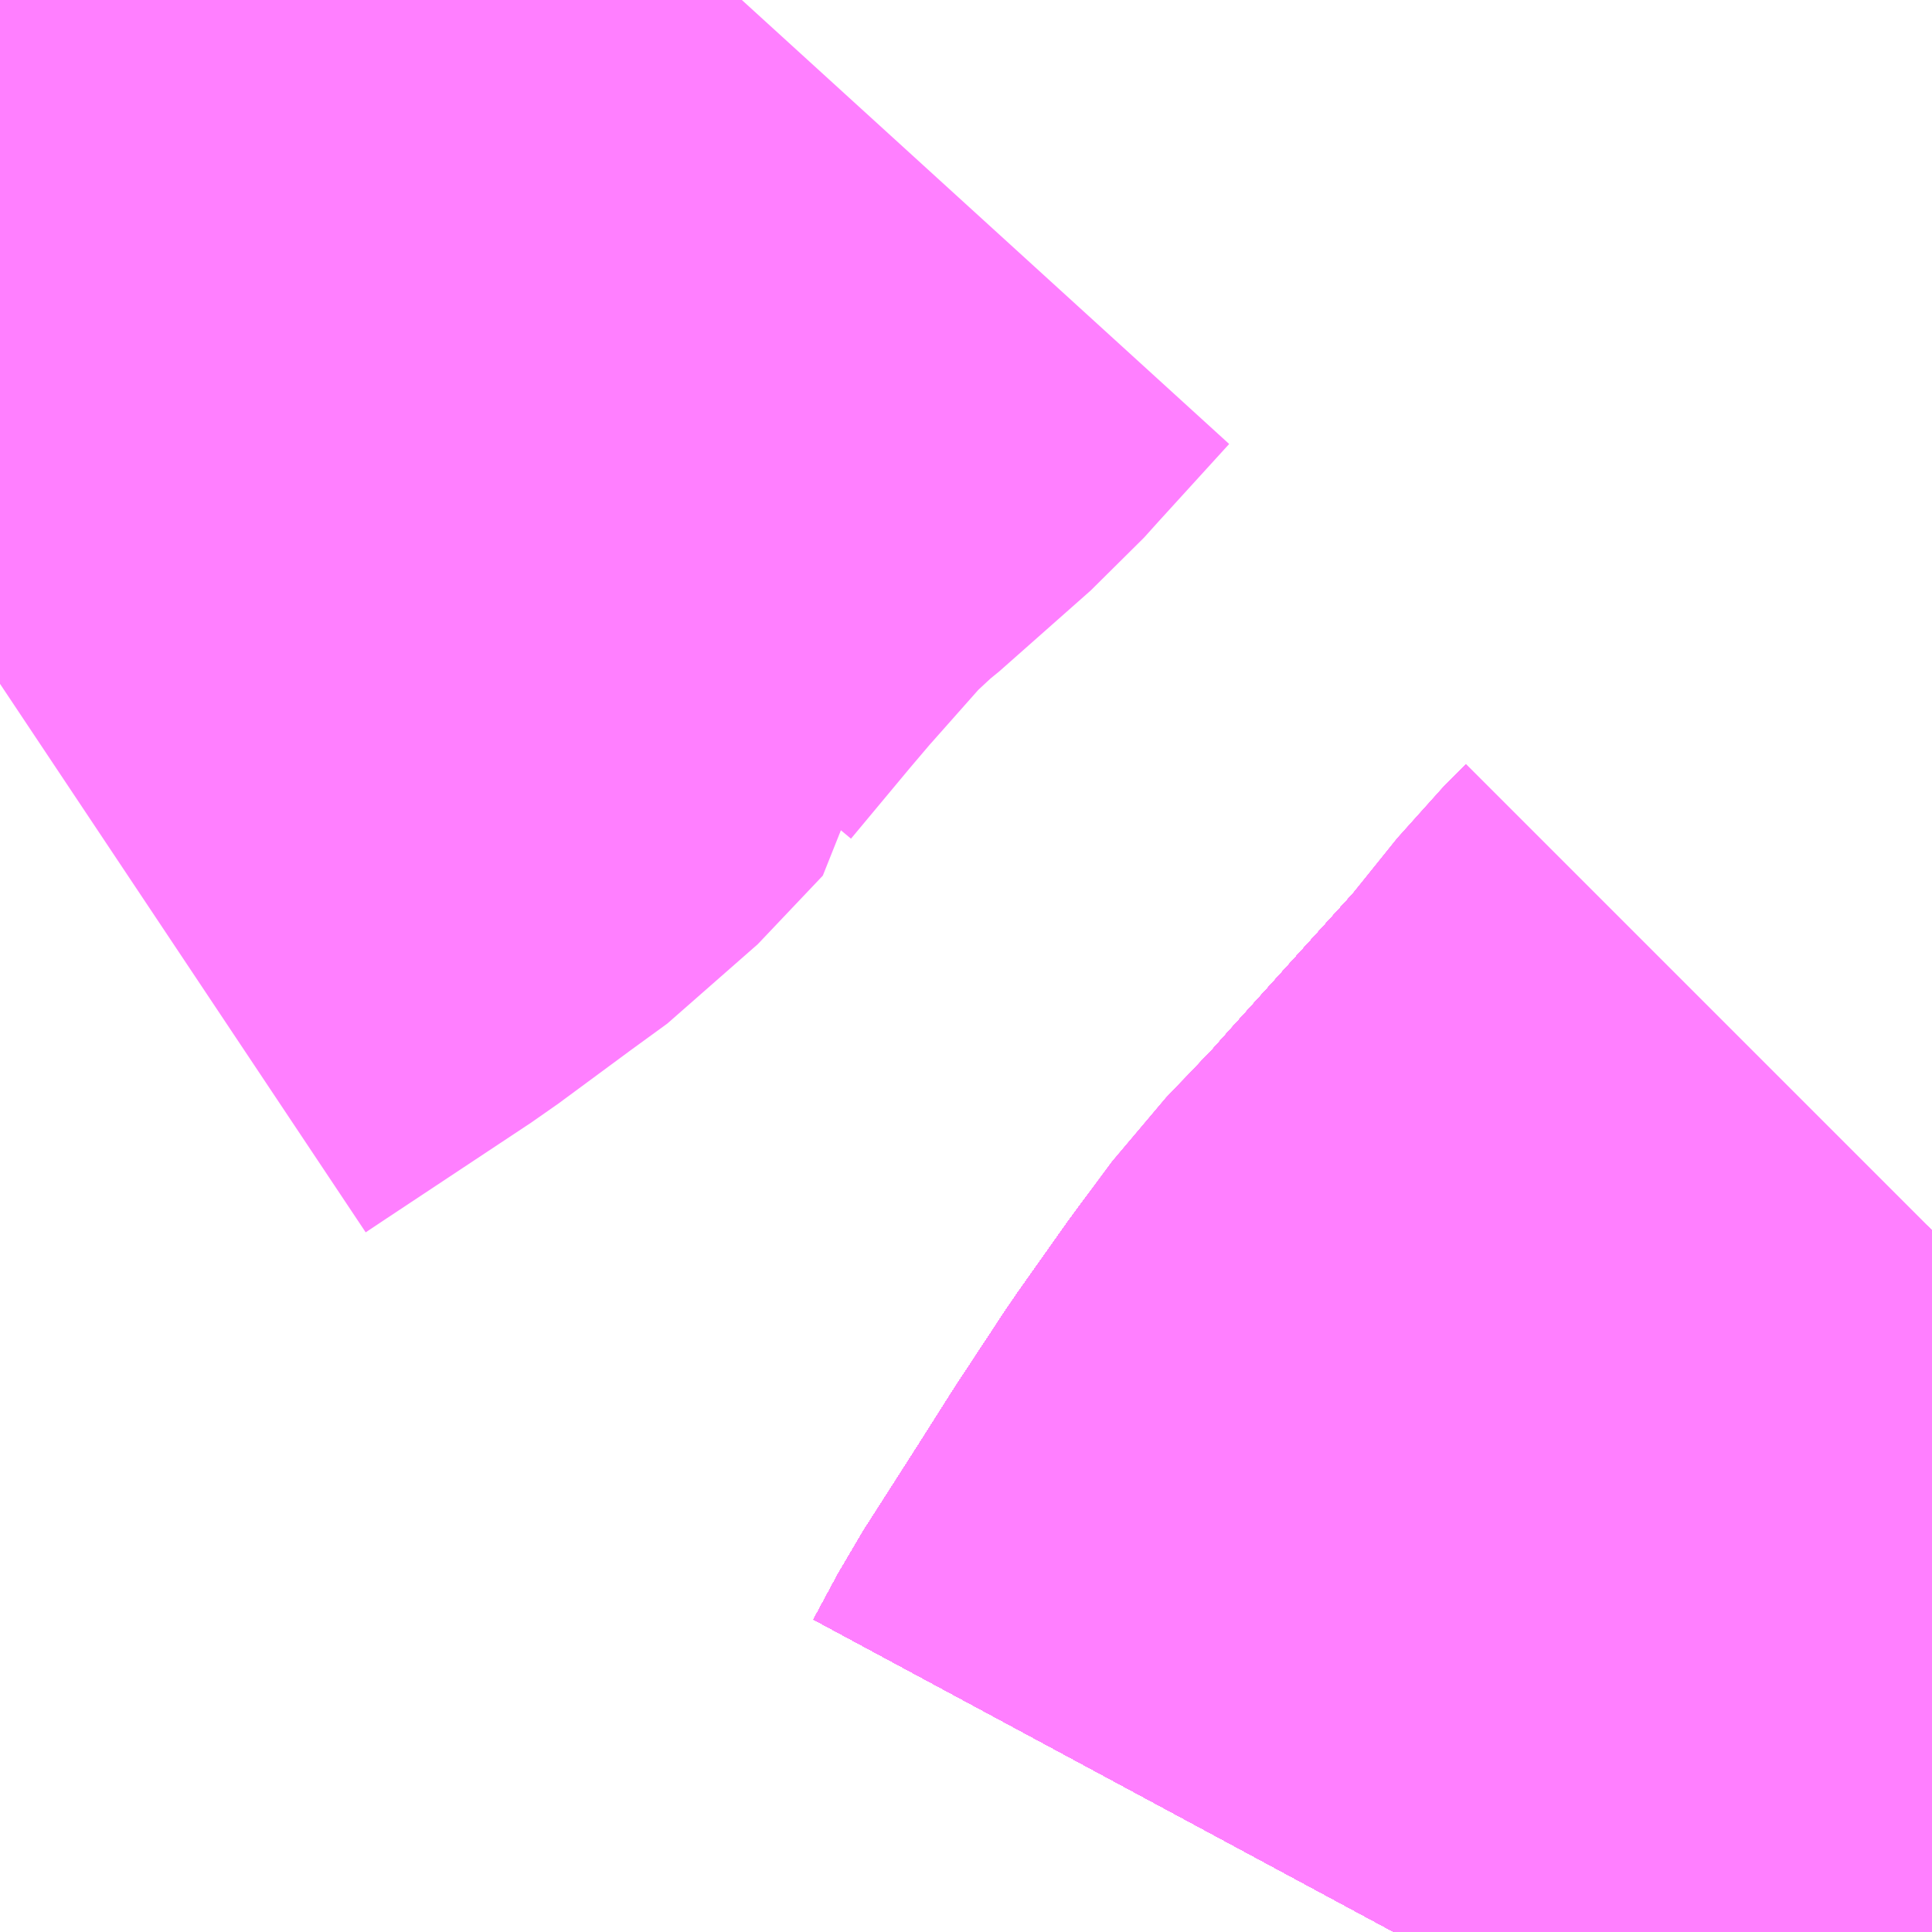 <?xml version="1.0" encoding="UTF-8"?>
<svg  xmlns="http://www.w3.org/2000/svg" xmlns:xlink="http://www.w3.org/1999/xlink" xmlns:go="http://purl.org/svgmap/profile" property="N07_001,N07_002,N07_003,N07_004,N07_005,N07_006,N07_007" viewBox="13891.113 -3528.809 1.099 1.099" go:dataArea="13891.11328125 -3528.80859375 1.0986328125 1.0986328125" >
<globalCoordinateSystem srsName="http://purl.org/crs/84" transform="matrix(100.0,0.0,0.0,-100.0,0.0,0.0)" />
<defs>
 <g id="p0" >
  <circle cx="0.0" cy="0.0" r="3" stroke="green" stroke-width="0.75" vector-effect="non-scaling-stroke" />
 </g>
</defs>
<g fill="none" fill-rule="evenodd" stroke="#FF00FF" stroke-width="0.75" opacity="0.5" vector-effect="non-scaling-stroke" stroke-linejoin="bevel" >
<path content="1,JRバステック（株）,名古屋系統（特急）,1.0,1.0,1.0," xlink:title="1" d="M13892.212,-3528.109L13892.2,-3528.096L13892.167,-3528.056L13892.167,-3528.056L13892.129,-3528.014L13892.092,-3527.973L13892.092,-3527.973L13892.092,-3527.973L13892.076,-3527.955L13892.071,-3527.95L13892.071,-3527.95L13892.071,-3527.95L13892.047,-3527.924L13892.027,-3527.898L13892.027,-3527.898L13891.998,-3527.857L13891.971,-3527.816L13891.952,-3527.786L13891.94,-3527.767L13891.94,-3527.767L13891.92,-3527.736L13891.906,-3527.71"/>
<path content="1,JRバステック（株）,名古屋系統（超特急）,3.0,3.0,3.0," xlink:title="1" d="M13892.212,-3528.109L13892.2,-3528.096L13892.167,-3528.056L13892.167,-3528.056L13892.129,-3528.014L13892.092,-3527.973L13892.092,-3527.973L13892.092,-3527.973L13892.076,-3527.955L13892.071,-3527.95L13892.071,-3527.95L13892.071,-3527.95L13892.047,-3527.924L13892.027,-3527.898L13892.027,-3527.898L13891.998,-3527.857L13891.971,-3527.816L13891.952,-3527.786L13891.94,-3527.767L13891.94,-3527.767L13891.92,-3527.736L13891.906,-3527.71"/>
<path content="1,JRバス関東（株）,かぐや姫EXPRESS・ヤキソバEXPRESS,3.0,3.0,3.0," xlink:title="1" d="M13892.212,-3528.109L13892.2,-3528.096L13892.167,-3528.056L13892.167,-3528.056L13892.129,-3528.014L13892.092,-3527.973L13892.092,-3527.973L13892.092,-3527.973L13892.076,-3527.955L13892.071,-3527.95L13892.071,-3527.95L13892.071,-3527.95L13892.047,-3527.924L13892.027,-3527.898L13892.027,-3527.898L13891.998,-3527.857L13891.971,-3527.816L13891.952,-3527.786L13891.94,-3527.767L13891.94,-3527.767L13891.92,-3527.736L13891.906,-3527.71"/>
<path content="1,JRバス関東（株）,しみずライナー,3.1,4.0,3.5," xlink:title="1" d="M13892.212,-3528.109L13892.2,-3528.096L13892.167,-3528.056L13892.167,-3528.056L13892.129,-3528.014L13892.092,-3527.973L13892.092,-3527.973L13892.092,-3527.973L13892.076,-3527.955L13892.071,-3527.95L13892.071,-3527.95L13892.071,-3527.95L13892.047,-3527.924L13892.027,-3527.898L13892.027,-3527.898L13891.998,-3527.857L13891.971,-3527.816L13891.952,-3527.786L13891.94,-3527.767L13891.94,-3527.767L13891.92,-3527.736L13891.906,-3527.71"/>
<path content="1,JRバス関東（株）,ドリーム和歌山号,1.0,1.0,1.0," xlink:title="1" d="M13892.212,-3528.109L13892.2,-3528.096L13892.167,-3528.056L13892.167,-3528.056L13892.129,-3528.014L13892.092,-3527.973L13892.092,-3527.973L13892.092,-3527.973L13892.076,-3527.955L13892.071,-3527.95L13892.071,-3527.95L13892.071,-3527.95L13892.047,-3527.924L13892.027,-3527.898L13892.027,-3527.898L13891.998,-3527.857L13891.971,-3527.816L13891.952,-3527.786L13891.94,-3527.767L13891.94,-3527.767L13891.92,-3527.736L13891.906,-3527.71"/>
<path content="1,JRバス関東（株）,ドリーム福井号,2.0,2.0,2.0," xlink:title="1" d="M13892.212,-3528.109L13892.2,-3528.096L13892.167,-3528.056L13892.167,-3528.056L13892.129,-3528.014L13892.092,-3527.973L13892.092,-3527.973L13892.092,-3527.973L13892.076,-3527.955L13892.071,-3527.95L13892.071,-3527.95L13892.071,-3527.95L13892.047,-3527.924L13892.027,-3527.898L13892.027,-3527.898L13891.998,-3527.857L13891.971,-3527.816L13891.952,-3527.786L13891.94,-3527.767L13891.94,-3527.767L13891.92,-3527.736L13891.906,-3527.71"/>
<path content="1,JRバス関東（株）,ドリーム静岡・浜松号,2.0,2.0,2.0," xlink:title="1" d="M13892.212,-3528.109L13892.2,-3528.096L13892.167,-3528.056L13892.167,-3528.056L13892.129,-3528.014L13892.092,-3527.973L13892.092,-3527.973L13892.092,-3527.973L13892.076,-3527.955L13892.071,-3527.95L13892.071,-3527.95L13892.071,-3527.95L13892.047,-3527.924L13892.027,-3527.898L13892.027,-3527.898L13891.998,-3527.857L13891.971,-3527.816L13891.952,-3527.786L13891.94,-3527.767L13891.94,-3527.767L13891.92,-3527.736L13891.906,-3527.71"/>
<path content="1,JRバス関東（株）,ドリーム高松号/松山号/徳島号/高知号,4.0,4.0,4.0," xlink:title="1" d="M13892.212,-3528.109L13892.2,-3528.096L13892.167,-3528.056L13892.167,-3528.056L13892.129,-3528.014L13892.092,-3527.973L13892.092,-3527.973L13892.092,-3527.973L13892.076,-3527.955L13892.071,-3527.95L13892.071,-3527.95L13892.071,-3527.95L13892.047,-3527.924L13892.027,-3527.898L13892.027,-3527.898L13891.998,-3527.857L13891.971,-3527.816L13891.952,-3527.786L13891.94,-3527.767L13891.94,-3527.767L13891.92,-3527.736L13891.906,-3527.71"/>
<path content="1,JRバス関東（株）,プレミアム中央ドリーム号/中央ドリーム号/プレミアムドリーム号/ドリーム号/レディースドリーム号/プレミアムレディース,9.4,12.0,12.0," xlink:title="1" d="M13892.212,-3528.109L13892.2,-3528.096L13892.167,-3528.056L13892.167,-3528.056L13892.129,-3528.014L13892.092,-3527.973L13892.092,-3527.973L13892.092,-3527.973L13892.076,-3527.955L13892.071,-3527.95L13892.071,-3527.95L13892.071,-3527.95L13892.047,-3527.924L13892.027,-3527.898L13892.027,-3527.898L13891.998,-3527.857L13891.971,-3527.816L13891.952,-3527.786L13891.94,-3527.767L13891.94,-3527.767L13891.92,-3527.736L13891.906,-3527.71"/>
<path content="1,JRバス関東（株）,新宿ドリーム三河・なごや号,1.0,1.0,1.0," xlink:title="1" d="M13892.212,-3528.109L13892.2,-3528.096L13892.167,-3528.056L13892.167,-3528.056L13892.129,-3528.014L13892.092,-3527.973L13892.092,-3527.973L13892.092,-3527.973L13892.076,-3527.955L13892.071,-3527.95L13892.071,-3527.95L13892.071,-3527.95L13892.047,-3527.924L13892.027,-3527.898L13892.027,-3527.898L13891.998,-3527.857L13891.971,-3527.816L13891.952,-3527.786L13891.94,-3527.767L13891.94,-3527.767L13891.92,-3527.736L13891.906,-3527.71"/>
<path content="1,JRバス関東（株）,新宿ライナー三河・なごや号,1.0,1.0,1.0," xlink:title="1" d="M13892.212,-3528.109L13892.2,-3528.096L13892.167,-3528.056L13892.167,-3528.056L13892.129,-3528.014L13892.092,-3527.973L13892.092,-3527.973L13892.092,-3527.973L13892.076,-3527.955L13892.071,-3527.95L13892.071,-3527.95L13892.071,-3527.95L13892.047,-3527.924L13892.027,-3527.898L13892.027,-3527.898L13891.998,-3527.857L13891.971,-3527.816L13891.952,-3527.786L13891.94,-3527.767L13891.94,-3527.767L13891.92,-3527.736L13891.906,-3527.71"/>
<path content="1,JRバス関東（株）,東名ハイウェイバス,8.0,8.0,8.0," xlink:title="1" d="M13892.212,-3528.109L13892.2,-3528.096L13892.167,-3528.056L13892.167,-3528.056L13892.129,-3528.014L13892.092,-3527.973L13892.092,-3527.973L13892.092,-3527.973L13892.076,-3527.955L13892.071,-3527.95L13892.071,-3527.95L13892.071,-3527.95L13892.047,-3527.924L13892.027,-3527.898L13892.027,-3527.898L13891.998,-3527.857L13891.971,-3527.816L13891.952,-3527.786L13891.94,-3527.767L13891.94,-3527.767L13891.92,-3527.736L13891.906,-3527.71"/>
<path content="1,JRバス関東（株）,東海道昼特急号/中央道昼特急号/青春昼特急号/プレミアム昼特急号,7.2,9.0,9.0," xlink:title="1" d="M13892.212,-3528.109L13892.2,-3528.096L13892.167,-3528.056L13892.167,-3528.056L13892.129,-3528.014L13892.092,-3527.973L13892.092,-3527.973L13892.092,-3527.973L13892.076,-3527.955L13892.071,-3527.95L13892.071,-3527.95L13892.071,-3527.95L13892.047,-3527.924L13892.027,-3527.898L13892.027,-3527.898L13891.998,-3527.857L13891.971,-3527.816L13891.952,-3527.786L13891.94,-3527.767L13891.94,-3527.767L13891.92,-3527.736L13891.906,-3527.71"/>
<path content="1,JRバス関東（株）,知多シーガール号,2.0,2.0,2.0," xlink:title="1" d="M13892.212,-3528.109L13892.2,-3528.096L13892.167,-3528.056L13892.167,-3528.056L13892.129,-3528.014L13892.092,-3527.973L13892.092,-3527.973L13892.092,-3527.973L13892.076,-3527.955L13892.071,-3527.95L13892.071,-3527.95L13892.071,-3527.95L13892.047,-3527.924L13892.027,-3527.898L13892.027,-3527.898L13891.998,-3527.857L13891.971,-3527.816L13891.952,-3527.786L13891.94,-3527.767L13891.94,-3527.767L13891.92,-3527.736L13891.906,-3527.71"/>
<path content="1,JRバス関東（株）,青春中央ドリーム号/青春中央エコドリーム号/青春ドリーム号/青春レディースドリーム号/青春エコドリーム号/超得割青春号,10.0,14.0,14.0," xlink:title="1" d="M13892.212,-3528.109L13892.2,-3528.096L13892.167,-3528.056L13892.167,-3528.056L13892.129,-3528.014L13892.092,-3527.973L13892.092,-3527.973L13892.092,-3527.973L13892.076,-3527.955L13892.071,-3527.95L13892.071,-3527.95L13892.071,-3527.95L13892.047,-3527.924L13892.027,-3527.898L13892.027,-3527.898L13891.998,-3527.857L13891.971,-3527.816L13891.952,-3527.786L13891.94,-3527.767L13891.94,-3527.767L13891.92,-3527.736L13891.906,-3527.71"/>
<path content="1,JRバス関東（株）,駿府ライナー,6.0,6.0,6.0," xlink:title="1" d="M13892.212,-3528.109L13892.2,-3528.096L13892.167,-3528.056L13892.167,-3528.056L13892.129,-3528.014L13892.092,-3527.973L13892.092,-3527.973L13892.092,-3527.973L13892.076,-3527.955L13892.071,-3527.95L13892.071,-3527.95L13892.071,-3527.95L13892.047,-3527.924L13892.027,-3527.898L13892.027,-3527.898L13891.998,-3527.857L13891.971,-3527.816L13891.952,-3527.786L13891.94,-3527.767L13891.94,-3527.767L13891.92,-3527.736L13891.906,-3527.71"/>
<path content="1,JR四国バス（株）,ドリーム徳島号　阿南・徳島⇔新宿・東京・新木場,1.0,1.0,1.0," xlink:title="1" d="M13892.212,-3528.109L13892.2,-3528.096L13892.167,-3528.056L13892.129,-3528.014L13892.076,-3527.955L13892.047,-3527.924L13891.998,-3527.857L13891.952,-3527.786L13891.92,-3527.736L13891.906,-3527.71"/>
<path content="1,JR四国バス（株）,ドリーム高松・松山号　松山・高松⇔東京・東京ディズニーランド,1.0,1.0,1.0," xlink:title="1" d="M13892.212,-3528.109L13892.2,-3528.096L13892.167,-3528.056L13892.129,-3528.014L13892.076,-3527.955L13892.047,-3527.924L13891.998,-3527.857L13891.952,-3527.786L13891.92,-3527.736L13891.906,-3527.71"/>
<path content="1,JR四国バス（株）,ドリーム高松号　観音寺・高松⇔新宿・東京・新木場,1.0,1.0,1.0," xlink:title="1" d="M13892.212,-3528.109L13892.2,-3528.096L13892.167,-3528.056L13892.129,-3528.014L13892.076,-3527.955L13892.047,-3527.924L13891.998,-3527.857L13891.952,-3527.786L13891.92,-3527.736L13891.906,-3527.71"/>
<path content="1,JR四国バス（株）,ドリーム高知号　高知・徳島⇔東京・新木場,1.0,1.0,1.0," xlink:title="1" d="M13892.212,-3528.109L13892.2,-3528.096L13892.167,-3528.056L13892.129,-3528.014L13892.076,-3527.955L13892.047,-3527.924L13891.998,-3527.857L13891.952,-3527.786L13891.92,-3527.736L13891.906,-3527.71"/>
<path content="1,JR東海バス（株）,ドリームとよた号,1.0,1.0,1.0," xlink:title="1" d="M13891.906,-3527.71L13891.92,-3527.736L13891.952,-3527.786L13891.998,-3527.857L13892.047,-3527.924L13892.076,-3527.955L13892.129,-3528.014L13892.167,-3528.056L13892.2,-3528.096L13892.212,-3528.109"/>
<path content="1,JR東海バス（株）,ドリームなごや号_01_on,3.0,3.0,3.0," xlink:title="1" d="M13891.906,-3527.71L13891.92,-3527.736L13891.952,-3527.786L13891.998,-3527.857L13892.047,-3527.924L13892.076,-3527.955L13892.129,-3528.014L13892.167,-3528.056L13892.2,-3528.096L13892.212,-3528.109"/>
<path content="1,JR東海バス（株）,ドリームなごや号_02_on,3.0,3.0,3.0," xlink:title="1" d="M13891.906,-3527.71L13891.92,-3527.736L13891.952,-3527.786L13891.998,-3527.857L13892.047,-3527.924L13892.076,-3527.955L13892.129,-3528.014L13892.167,-3528.056L13892.2,-3528.096L13892.212,-3528.109"/>
<path content="1,JR東海バス（株）,ドリーム静岡・浜松号_01_on,2.0,2.0,2.0," xlink:title="1" d="M13892.212,-3528.109L13892.2,-3528.096L13892.167,-3528.056L13892.129,-3528.014L13892.076,-3527.955L13892.047,-3527.924L13891.998,-3527.857L13891.952,-3527.786L13891.92,-3527.736L13891.906,-3527.71"/>
<path content="1,JR東海バス（株）,ドリーム静岡・浜松号_02_on,2.0,2.0,2.0," xlink:title="1" d="M13891.906,-3527.71L13891.92,-3527.736L13891.952,-3527.786L13891.998,-3527.857L13892.047,-3527.924L13892.076,-3527.955L13892.129,-3528.014L13892.167,-3528.056L13892.2,-3528.096L13892.212,-3528.109"/>
<path content="1,JR東海バス（株）,ファンタジア号,1.0,1.0,1.0," xlink:title="1" d="M13891.906,-3527.71L13891.92,-3527.736L13891.952,-3527.786L13891.998,-3527.857L13892.047,-3527.924L13892.076,-3527.955L13892.129,-3528.014L13892.167,-3528.056L13892.2,-3528.096L13892.212,-3528.109"/>
<path content="1,JR東海バス（株）,レディースドリームなごや号,1.0,1.0,1.0," xlink:title="1" d="M13891.906,-3527.71L13891.92,-3527.736L13891.952,-3527.786L13891.998,-3527.857L13892.047,-3527.924L13892.076,-3527.955L13892.129,-3528.014L13892.167,-3528.056L13892.2,-3528.096L13892.212,-3528.109"/>
<path content="1,JR東海バス（株）,新宿ドリーム三河・なごや号,1.0,1.0,1.0," xlink:title="1" d="M13891.906,-3527.71L13891.92,-3527.736L13891.952,-3527.786L13891.998,-3527.857L13892.047,-3527.924L13892.076,-3527.955L13892.129,-3528.014L13892.167,-3528.056L13892.2,-3528.096L13892.212,-3528.109"/>
<path content="1,JR東海バス（株）,新宿ライナー三河・なごや号,1.0,1.0,1.0," xlink:title="1" d="M13891.906,-3527.71L13891.92,-3527.736L13891.952,-3527.786L13891.998,-3527.857L13892.047,-3527.924L13892.076,-3527.955L13892.129,-3528.014L13892.167,-3528.056L13892.2,-3528.096L13892.212,-3528.109"/>
<path content="1,JR東海バス（株）,東名ハイウェイバス_01_on,37.0,37.0,37.0," xlink:title="1" d="M13891.906,-3527.71L13891.92,-3527.736L13891.952,-3527.786L13891.998,-3527.857L13892.047,-3527.924L13892.076,-3527.955L13892.129,-3528.014L13892.167,-3528.056L13892.2,-3528.096L13892.212,-3528.109"/>
<path content="1,JR東海バス（株）,東名ハイウェイバス_03_on,37.0,37.0,37.0," xlink:title="1" d="M13891.906,-3527.71L13891.92,-3527.736L13891.952,-3527.786L13891.998,-3527.857L13892.047,-3527.924L13892.076,-3527.955L13892.129,-3528.014L13892.167,-3528.056L13892.2,-3528.096L13892.212,-3528.109"/>
<path content="1,JR東海バス（株）,渋谷・新宿ライナー浜松号,4.0,4.0,4.0," xlink:title="1" d="M13892.212,-3528.109L13892.2,-3528.096L13892.167,-3528.056L13892.129,-3528.014L13892.076,-3527.955L13892.047,-3527.924L13891.998,-3527.857L13891.952,-3527.786L13891.92,-3527.736L13891.906,-3527.71"/>
<path content="1,JR東海バス（株）,渋谷・新宿ライナー静岡号,8.0,8.0,8.0," xlink:title="1" d="M13891.906,-3527.71L13891.92,-3527.736L13891.952,-3527.786L13891.998,-3527.857L13892.047,-3527.924L13892.076,-3527.955L13892.129,-3528.014L13892.167,-3528.056L13892.2,-3528.096L13892.212,-3528.109"/>
<path content="1,JR東海バス（株）,青春ドリームなごや号,1.0,1.0,1.0," xlink:title="1" d="M13891.906,-3527.71L13891.92,-3527.736L13891.952,-3527.786L13891.998,-3527.857L13892.047,-3527.924L13892.076,-3527.955L13892.129,-3528.014L13892.167,-3528.056L13892.2,-3528.096L13892.212,-3528.109"/>
<path content="1,しずてつジャストライン（株）,新静岡新宿線,15.0,15.0,15.0," xlink:title="1" d="M13892.212,-3528.109L13892.2,-3528.096L13892.167,-3528.056L13892.129,-3528.014L13892.076,-3527.955L13892.047,-3527.924L13891.998,-3527.857L13891.952,-3527.786L13891.92,-3527.736L13891.906,-3527.71"/>
<path content="1,しずてつジャストライン（株）,東京清水線,5.0,5.0,5.0," xlink:title="1" d="M13891.906,-3527.71L13891.92,-3527.736L13891.952,-3527.786L13891.998,-3527.857L13892.047,-3527.924L13892.076,-3527.955L13892.129,-3528.014L13892.167,-3528.056L13892.2,-3528.096L13892.212,-3528.109"/>
<path content="1,しずてつジャストライン（株）,静岡成田空港線,1.0,1.0,1.0," xlink:title="1" d="M13892.212,-3528.109L13892.2,-3528.096L13892.167,-3528.056L13892.129,-3528.014L13892.076,-3527.955L13892.047,-3527.924L13891.998,-3527.857L13891.952,-3527.786L13891.92,-3527.736L13891.906,-3527.71"/>
<path content="1,しずてつジャストライン（株）,静岡横浜線,3.0,3.0,3.0," xlink:title="1" d="M13892.212,-3528.109L13892.2,-3528.096L13892.167,-3528.056L13892.129,-3528.014L13892.076,-3527.955L13892.047,-3527.924L13891.998,-3527.857L13891.952,-3527.786L13891.92,-3527.736L13891.906,-3527.71"/>
<path content="1,エムケイ（株）,MKナイトシャトル　京都・大阪⇔東京便,1.0,1.0,1.0," xlink:title="1" d="M13892.212,-3528.109L13892.2,-3528.096L13892.167,-3528.056L13892.129,-3528.014L13892.076,-3527.955L13892.047,-3527.924L13891.998,-3527.857L13891.952,-3527.786L13891.92,-3527.736L13891.906,-3527.71"/>
<path content="1,エムケイ（株）,MKナイトシャトル　名古屋・豊田⇔東京便,1.0,1.0,1.0," xlink:title="1" d="M13892.212,-3528.109L13892.2,-3528.096L13892.167,-3528.056L13892.129,-3528.014L13892.076,-3527.955L13892.047,-3527.924L13891.998,-3527.857L13891.952,-3527.786L13891.92,-3527.736L13891.906,-3527.71"/>
<path content="1,一畑バス（株）,東京～松江・出雲線,1.0,1.0,1.0," xlink:title="1" d="M13891.906,-3527.71L13891.92,-3527.736L13891.952,-3527.786L13891.998,-3527.857L13892.047,-3527.924L13892.076,-3527.955L13892.129,-3528.014L13892.167,-3528.056L13892.2,-3528.096L13892.212,-3528.109"/>
<path content="1,三重交通（株）,伊賀・四日市～横浜・品川,1.0,1.0,1.0," xlink:title="1" d="M13892.212,-3528.109L13892.2,-3528.096L13892.167,-3528.056L13892.129,-3528.014L13892.076,-3527.955L13892.047,-3527.924L13891.998,-3527.857L13891.952,-3527.786L13891.92,-3527.736L13891.906,-3527.71"/>
<path content="1,三重交通（株）,勝浦・南紀～横浜・東京・大宮,1.0,1.0,1.0," xlink:title="1" d="M13892.212,-3528.109L13892.2,-3528.096L13892.167,-3528.056L13892.129,-3528.014L13892.076,-3527.955L13892.047,-3527.924L13891.998,-3527.857L13891.952,-3527.786L13891.92,-3527.736L13891.906,-3527.71"/>
<path content="1,両備ホールディングス（株）,ままかりライナー　倉敷・岡山～東京駅八重洲通り線,1.0,1.0,1.0," xlink:title="1" d="M13891.906,-3527.71L13891.92,-3527.736L13891.952,-3527.786L13891.998,-3527.857L13892.047,-3527.924L13892.076,-3527.955L13892.129,-3528.014L13892.167,-3528.056L13892.2,-3528.096L13892.212,-3528.109"/>
<path content="1,両備ホールディングス（株）,ルブラン　倉敷・岡山・津山～東京線,1.0,1.0,1.0," xlink:title="1" d="M13891.906,-3527.71L13891.92,-3527.736L13891.952,-3527.786L13891.998,-3527.857L13892.047,-3527.924L13892.076,-3527.955L13892.129,-3528.014L13892.167,-3528.056L13892.2,-3528.096L13892.212,-3528.109"/>
<path content="1,中国JRバス（株）,広島～東京　ニューブリーズ号,2.0,2.0,2.0," xlink:title="1" d="M13891.906,-3527.71L13891.92,-3527.736L13891.952,-3527.786L13891.998,-3527.857L13892.047,-3527.924L13892.076,-3527.955L13892.129,-3528.014L13892.167,-3528.056L13892.2,-3528.096L13892.212,-3528.109"/>
<path content="1,京成バス（株）,ファンタジアなごや号,0.5,0.5,0.5," xlink:title="1" d="M13891.906,-3527.71L13891.92,-3527.736L13891.94,-3527.767L13891.94,-3527.767L13891.952,-3527.786L13891.971,-3527.816L13891.998,-3527.857L13892.027,-3527.898L13892.027,-3527.898L13892.047,-3527.924L13892.071,-3527.95L13892.071,-3527.95L13892.071,-3527.95L13892.076,-3527.955L13892.092,-3527.973L13892.092,-3527.973L13892.092,-3527.973L13892.129,-3528.014L13892.167,-3528.056L13892.167,-3528.056L13892.2,-3528.096L13892.212,-3528.109"/>
<path content="1,京成バス（株）,奈良～上野・東京ディズニーリゾート,0.5,0.5,0.5," xlink:title="1" d="M13891.906,-3527.71L13891.92,-3527.736L13891.94,-3527.767L13891.94,-3527.767L13891.952,-3527.786L13891.971,-3527.816L13891.998,-3527.857L13892.027,-3527.898L13892.027,-3527.898L13892.047,-3527.924L13892.071,-3527.95L13892.071,-3527.95L13892.071,-3527.95L13892.076,-3527.955L13892.092,-3527.973L13892.092,-3527.973L13892.092,-3527.973L13892.129,-3528.014L13892.167,-3528.056L13892.167,-3528.056L13892.2,-3528.096L13892.212,-3528.109"/>
<path content="1,京成バス（株）,成田空港～新富士駅・沼津駅,2.0,2.0,2.0," xlink:title="1" d="M13891.906,-3527.71L13891.92,-3527.736L13891.94,-3527.767L13891.94,-3527.767L13891.952,-3527.786L13891.971,-3527.816L13891.998,-3527.857L13892.027,-3527.898L13892.027,-3527.898L13892.047,-3527.924L13892.071,-3527.95L13892.071,-3527.95L13892.071,-3527.95L13892.076,-3527.955L13892.092,-3527.973L13892.092,-3527.973L13892.092,-3527.973L13892.129,-3528.014L13892.167,-3528.056L13892.167,-3528.056L13892.2,-3528.096L13892.212,-3528.109"/>
<path content="1,京成バス（株）,神戸・大阪～東京ディズニーリゾート・海浜幕張・千葉中央駅,0.5,0.5,0.5," xlink:title="1" d="M13891.906,-3527.71L13891.92,-3527.736L13891.94,-3527.767L13891.94,-3527.767L13891.952,-3527.786L13891.971,-3527.816L13891.998,-3527.857L13892.027,-3527.898L13892.027,-3527.898L13892.047,-3527.924L13892.071,-3527.95L13892.071,-3527.95L13892.071,-3527.95L13892.076,-3527.955L13892.092,-3527.973L13892.092,-3527.973L13892.092,-3527.973L13892.129,-3528.014L13892.167,-3528.056L13892.167,-3528.056L13892.2,-3528.096L13892.212,-3528.109"/>
<path content="1,京浜急行バス（株）,エディ号,2.0,2.0,2.0," xlink:title="1" d="M13892.212,-3528.109L13892.2,-3528.096L13892.167,-3528.056L13892.167,-3528.056L13892.129,-3528.014L13892.092,-3527.973L13892.092,-3527.973L13892.092,-3527.973L13892.076,-3527.955L13892.071,-3527.95L13892.071,-3527.95L13892.071,-3527.95L13892.047,-3527.924L13892.027,-3527.898L13892.027,-3527.898L13891.998,-3527.857L13891.971,-3527.816L13891.952,-3527.786L13891.94,-3527.767L13891.94,-3527.767L13891.92,-3527.736L13891.906,-3527.71"/>
<path content="1,京浜急行バス（株）,キャメル号,1.0,1.0,1.0," xlink:title="1" d="M13892.212,-3528.109L13892.2,-3528.096L13892.167,-3528.056L13892.167,-3528.056L13892.129,-3528.014L13892.092,-3527.973L13892.092,-3527.973L13892.092,-3527.973L13892.076,-3527.955L13892.071,-3527.95L13892.071,-3527.95L13892.071,-3527.95L13892.047,-3527.924L13892.027,-3527.898L13892.027,-3527.898L13891.998,-3527.857L13891.971,-3527.816L13891.952,-3527.786L13891.94,-3527.767L13891.94,-3527.767L13891.92,-3527.736L13891.906,-3527.71"/>
<path content="1,京浜急行バス（株）,シルフィード号,1.0,1.0,1.0," xlink:title="1" d="M13892.212,-3528.109L13892.2,-3528.096L13892.167,-3528.056L13892.167,-3528.056L13892.129,-3528.014L13892.092,-3527.973L13892.092,-3527.973L13892.092,-3527.973L13892.076,-3527.955L13892.071,-3527.95L13892.071,-3527.95L13892.071,-3527.95L13892.047,-3527.924L13892.027,-3527.898L13892.027,-3527.898L13891.998,-3527.857L13891.971,-3527.816L13891.952,-3527.786L13891.94,-3527.767L13891.94,-3527.767L13891.92,-3527.736L13891.906,-3527.71"/>
<path content="1,京浜急行バス（株）,パイレーツ号,1.0,1.0,1.0," xlink:title="1" d="M13891.906,-3527.71L13891.92,-3527.736L13891.94,-3527.767L13891.94,-3527.767L13891.952,-3527.786L13891.971,-3527.816L13891.998,-3527.857L13892.027,-3527.898L13892.027,-3527.898L13892.047,-3527.924L13892.071,-3527.95L13892.071,-3527.95L13892.071,-3527.95L13892.076,-3527.955L13892.092,-3527.973L13892.092,-3527.973L13892.092,-3527.973L13892.129,-3528.014L13892.167,-3528.056L13892.167,-3528.056L13892.2,-3528.096L13892.212,-3528.109"/>
<path content="1,京浜急行バス（株）,ルプラン号,1.0,1.0,1.0," xlink:title="1" d="M13891.906,-3527.71L13891.92,-3527.736L13891.94,-3527.767L13891.94,-3527.767L13891.952,-3527.786L13891.971,-3527.816L13891.998,-3527.857L13892.027,-3527.898L13892.027,-3527.898L13892.047,-3527.924L13892.071,-3527.95L13892.071,-3527.95L13892.071,-3527.95L13892.076,-3527.955L13892.092,-3527.973L13892.092,-3527.973L13892.092,-3527.973L13892.129,-3528.014L13892.167,-3528.056L13892.167,-3528.056L13892.2,-3528.096L13892.212,-3528.109"/>
<path content="1,京浜急行バス（株）,新富士駅・富士宮駅～羽田空港線,2.0,2.0,2.0," xlink:title="1" d="M13891.906,-3527.71L13891.92,-3527.736L13891.94,-3527.767L13891.94,-3527.767L13891.952,-3527.786L13891.971,-3527.816L13891.998,-3527.857L13892.027,-3527.898L13892.027,-3527.898L13892.047,-3527.924L13892.071,-3527.95L13892.071,-3527.95L13892.071,-3527.95L13892.076,-3527.955L13892.092,-3527.973L13892.092,-3527.973L13892.092,-3527.973L13892.129,-3528.014L13892.167,-3528.056L13892.167,-3528.056L13892.2,-3528.096L13892.212,-3528.109"/>
<path content="1,京王バス南（株）,新宿・渋谷～三島・沼津線,1.0,1.0,1.0," xlink:title="1" d="M13891.906,-3527.71L13891.92,-3527.736L13891.94,-3527.767L13891.94,-3527.767L13891.952,-3527.786L13891.971,-3527.816L13891.998,-3527.857L13892.027,-3527.898L13892.027,-3527.898L13892.047,-3527.925L13892.071,-3527.95L13892.071,-3527.95L13892.071,-3527.95L13892.076,-3527.955L13892.092,-3527.973L13892.092,-3527.973L13892.092,-3527.973L13892.129,-3528.014L13892.167,-3528.056L13892.167,-3528.056L13892.2,-3528.097L13892.212,-3528.109"/>
<path content="1,京王バス南（株）,新宿・渋谷～浜松線,1.0,1.0,1.0," xlink:title="1" d="M13891.906,-3527.71L13891.92,-3527.736L13891.94,-3527.767L13891.94,-3527.767L13891.952,-3527.786L13891.971,-3527.816L13891.998,-3527.857L13892.027,-3527.898L13892.027,-3527.898L13892.047,-3527.925L13892.071,-3527.95L13892.071,-3527.95L13892.071,-3527.95L13892.076,-3527.955L13892.092,-3527.973L13892.092,-3527.973L13892.092,-3527.973L13892.129,-3528.014L13892.167,-3528.056L13892.167,-3528.056L13892.2,-3528.097L13892.212,-3528.109"/>
<path content="1,京王バス南（株）,新宿・渋谷～神戸姫路線,1.0,1.0,1.0," xlink:title="1" d="M13891.906,-3527.71L13891.92,-3527.736L13891.94,-3527.767L13891.94,-3527.767L13891.952,-3527.786L13891.971,-3527.816L13891.998,-3527.857L13892.027,-3527.898L13892.027,-3527.898L13892.047,-3527.925L13892.071,-3527.95L13892.071,-3527.95L13892.071,-3527.95L13892.076,-3527.955L13892.092,-3527.973L13892.092,-3527.973L13892.092,-3527.973L13892.129,-3528.014L13892.167,-3528.056L13892.167,-3528.056L13892.2,-3528.097L13892.212,-3528.109"/>
<path content="1,京王バス南（株）,新宿・渋谷～静岡線,3.0,3.0,3.0," xlink:title="1" d="M13891.906,-3527.71L13891.92,-3527.736L13891.94,-3527.767L13891.94,-3527.767L13891.952,-3527.786L13891.971,-3527.816L13891.998,-3527.857L13892.027,-3527.898L13892.027,-3527.898L13892.047,-3527.925L13892.071,-3527.95L13892.071,-3527.95L13892.071,-3527.95L13892.076,-3527.955L13892.092,-3527.973L13892.092,-3527.973L13892.092,-3527.973L13892.129,-3528.014L13892.167,-3528.056L13892.167,-3528.056L13892.2,-3528.097L13892.212,-3528.109"/>
<path content="1,京福バス（株）,東京線,3.0,3.0,3.0," xlink:title="1" d="M13891.906,-3527.71L13891.92,-3527.736L13891.952,-3527.786L13891.998,-3527.857L13892.047,-3527.924L13892.076,-3527.955L13892.129,-3528.014L13892.167,-3528.056L13892.2,-3528.096L13892.212,-3528.109"/>
<path content="1,京都交通（株）,舞鶴・綾部・福知山～東京,1.0,1.0,1.0," xlink:title="1" d="M13891.906,-3527.71L13891.92,-3527.736L13891.952,-3527.786L13891.998,-3527.857L13892.047,-3527.924L13892.076,-3527.955L13892.129,-3528.014L13892.167,-3528.056L13892.2,-3528.096L13892.212,-3528.109"/>
<path content="1,京阪バス（株）,京都・大津⇔上野・TDR・千葉,1.0,1.0,1.0," xlink:title="1" d="M13892.212,-3528.109L13892.2,-3528.096L13892.167,-3528.056L13892.129,-3528.014L13892.076,-3527.955L13892.047,-3527.924L13891.998,-3527.857L13891.952,-3527.786L13891.92,-3527.736L13891.906,-3527.71"/>
<path content="1,京阪バス（株）,枚方・京都⇔渋谷・新宿,1.0,1.0,1.0," xlink:title="1" d="M13892.212,-3528.109L13892.2,-3528.096L13892.167,-3528.056L13892.129,-3528.014L13892.076,-3527.955L13892.047,-3527.924L13891.998,-3527.857L13891.952,-3527.786L13891.92,-3527.736L13891.906,-3527.71"/>
<path content="1,北陸鉄道（株）,高速バス　金沢⇔横浜,1.0,1.0,1.0," xlink:title="1" d="M13891.906,-3527.71L13891.92,-3527.736L13891.952,-3527.786L13891.998,-3527.857L13892.047,-3527.924L13892.076,-3527.955L13892.129,-3528.014L13892.167,-3528.056L13892.2,-3528.096L13892.212,-3528.109"/>
<path content="1,千葉中央バス,京都～上野・東京ディズニーリゾート,1.0,1.0,1.0," xlink:title="1" d="M13891.906,-3527.71L13891.92,-3527.736L13891.94,-3527.767L13891.94,-3527.767L13891.952,-3527.786L13891.971,-3527.816L13891.998,-3527.857L13892.027,-3527.898L13892.027,-3527.898L13892.047,-3527.924L13892.071,-3527.95L13892.071,-3527.95L13892.071,-3527.95L13892.076,-3527.955L13892.092,-3527.973L13892.092,-3527.973L13892.092,-3527.973L13892.129,-3528.014L13892.167,-3528.056L13892.167,-3528.056L13892.2,-3528.096L13892.212,-3528.109"/>
<path content="1,千葉交通,大阪なんば・京都駅～成田・銚子線,1.0,1.0,1.0," xlink:title="1" d="M13891.906,-3527.71L13891.92,-3527.736L13891.94,-3527.767L13891.94,-3527.767L13891.952,-3527.786L13891.971,-3527.816L13891.998,-3527.857L13892.027,-3527.898L13892.027,-3527.898L13892.047,-3527.924L13892.071,-3527.95L13892.071,-3527.95L13892.071,-3527.95L13892.076,-3527.955L13892.092,-3527.973L13892.092,-3527.973L13892.092,-3527.973L13892.129,-3528.014L13892.167,-3528.056L13892.167,-3528.056L13892.2,-3528.096L13892.212,-3528.109"/>
<path content="1,南海バス（株）,和歌山・和泉中央・堺東⇔新宿・東京,1.0,1.0,1.0," xlink:title="1" d="M13892.212,-3528.109L13892.2,-3528.096L13892.167,-3528.056L13892.129,-3528.014L13892.076,-3527.955L13892.047,-3527.924L13891.998,-3527.857L13891.952,-3527.786L13891.92,-3527.736L13891.906,-3527.71"/>
<path content="1,南海バス（株）,堺・大阪（なんば）⇔新宿・東京,1.0,1.0,1.0," xlink:title="1" d="M13892.212,-3528.109L13892.2,-3528.096L13892.167,-3528.056L13892.129,-3528.014L13892.076,-3527.955L13892.047,-3527.924L13891.998,-3527.857L13891.952,-3527.786L13891.92,-3527.736L13891.906,-3527.71"/>
<path content="1,南海バス（株）,堺・大阪（なんば）・京都⇔小田原・藤沢・鎌倉,1.0,1.0,1.0," xlink:title="1" d="M13891.906,-3527.71L13891.92,-3527.736L13891.952,-3527.786L13891.998,-3527.857L13892.047,-3527.924L13892.076,-3527.955L13892.129,-3528.014L13892.167,-3528.056L13892.2,-3528.096L13892.212,-3528.109"/>
<path content="1,南海バス（株）,大阪（なんば）・京都⇔秋葉原・成田空港・銚子,1.0,1.0,1.0," xlink:title="1" d="M13892.212,-3528.109L13892.2,-3528.096L13892.167,-3528.056L13892.129,-3528.014L13892.076,-3527.955L13892.047,-3527.924L13891.998,-3527.857L13891.952,-3527.786L13891.92,-3527.736L13891.906,-3527.71"/>
<path content="1,南海バス（株）,神戸・大阪（なんば）・京都⇔立川・昭島・玉川上水（東京）,1.0,1.0,1.0," xlink:title="1" d="M13892.212,-3528.109L13892.2,-3528.096L13892.167,-3528.056L13892.129,-3528.014L13892.076,-3527.955L13892.047,-3527.924L13891.998,-3527.857L13891.952,-3527.786L13891.92,-3527.736L13891.906,-3527.71"/>
<path content="1,名鉄バス（株）,名古屋～仙台,1.0,1.0,1.0," xlink:title="1" d="M13891.906,-3527.71L13891.92,-3527.736L13891.952,-3527.786L13891.998,-3527.857L13892.047,-3527.924L13892.076,-3527.955L13892.129,-3528.014L13892.167,-3528.056L13892.2,-3528.096L13892.212,-3528.109"/>
<path content="1,名鉄バス（株）,名古屋～富士五湖,0.7,0.7,0.7," xlink:title="1" d="M13891.906,-3527.71L13891.92,-3527.736L13891.952,-3527.786L13891.998,-3527.857L13892.047,-3527.924L13892.076,-3527.955L13892.129,-3528.014L13892.167,-3528.056L13892.2,-3528.096L13892.212,-3528.109"/>
<path content="1,和歌山バス（株）,サウスウエーブ号和歌山・堺⇔横浜・上野・東京ディズニーリゾート・海浜幕張,1.0,1.0,1.0," xlink:title="1" d="M13892.212,-3528.109L13892.2,-3528.096L13892.167,-3528.056L13892.129,-3528.014L13892.076,-3527.955L13892.047,-3527.924L13891.998,-3527.857L13891.952,-3527.786L13891.92,-3527.736L13891.906,-3527.71"/>
<path content="1,四国高速バス（株）,ハローブリッジ号　善通寺・坂出⇔横浜・新宿・八王子,1.0,1.0,1.0," xlink:title="1" d="M13892.212,-3528.109L13892.2,-3528.096L13892.167,-3528.056L13892.129,-3528.014L13892.076,-3527.955L13892.047,-3527.924L13891.998,-3527.857L13891.952,-3527.786L13891.92,-3527.736L13891.906,-3527.71"/>
<path content="1,土佐電気鉄道（株）,ブルーメッツ号　高知⇔東京線,1.0,1.0,1.0," xlink:title="1" d="M13892.212,-3528.109L13892.2,-3528.096L13892.167,-3528.056L13892.129,-3528.014L13892.076,-3527.955L13892.047,-3527.924L13891.998,-3527.857L13891.952,-3527.786L13891.92,-3527.736L13891.906,-3527.71"/>
<path content="1,奈良交通（株）,やまと号　五條-新宿線,1.0,1.0,1.0," xlink:title="1" d="M13891.906,-3527.71L13891.92,-3527.736L13891.952,-3527.786L13891.998,-3527.857L13892.047,-3527.924L13892.076,-3527.955L13892.129,-3528.014L13892.167,-3528.056L13892.2,-3528.096L13892.212,-3528.109"/>
<path content="1,奈良交通（株）,やまと号　奈良-新宿線,1.0,1.0,1.0," xlink:title="1" d="M13891.906,-3527.71L13891.92,-3527.736L13891.952,-3527.786L13891.998,-3527.857L13892.047,-3527.924L13892.076,-3527.955L13892.129,-3528.014L13892.167,-3528.056L13892.2,-3528.096L13892.212,-3528.109"/>
<path content="1,奈良交通（株）,やまと号　奈良-東京ディズニーリゾート・横浜線,1.0,1.0,1.0," xlink:title="1" d="M13891.906,-3527.71L13891.92,-3527.736L13891.952,-3527.786L13891.998,-3527.857L13892.047,-3527.924L13892.076,-3527.955L13892.129,-3528.014L13892.167,-3528.056L13892.2,-3528.096L13892.212,-3528.109"/>
<path content="1,宇和島自動車（株）,宇和島・松山⇔横浜・池袋・大宮,1.0,1.0,1.0," xlink:title="1" d="M13892.212,-3528.109L13892.2,-3528.096L13892.167,-3528.056L13892.129,-3528.014L13892.076,-3527.955L13892.047,-3527.924L13891.998,-3527.857L13891.952,-3527.786L13891.92,-3527.736L13891.906,-3527.71"/>
<path content="1,宮城交通（株）,仙台～名古屋線,1.0,1.0,1.0," xlink:title="1" d="M13891.906,-3527.71L13891.92,-3527.736L13891.94,-3527.767L13891.94,-3527.767L13891.952,-3527.786L13891.971,-3527.816L13891.998,-3527.857L13892.027,-3527.898L13892.027,-3527.898L13892.047,-3527.924L13892.071,-3527.95L13892.071,-3527.95L13892.071,-3527.95L13892.076,-3527.955L13892.092,-3527.973L13892.092,-3527.973L13892.092,-3527.973L13892.129,-3528.014L13892.167,-3528.056L13892.167,-3528.056L13892.2,-3528.096L13892.212,-3528.109"/>
<path content="1,宮城交通（株）,仙台～大阪線,1.0,1.0,1.0," xlink:title="1" d="M13892.212,-3528.109L13892.2,-3528.096L13892.167,-3528.056L13892.167,-3528.056L13892.129,-3528.014L13892.092,-3527.973L13892.092,-3527.973L13892.092,-3527.973L13892.076,-3527.955L13892.071,-3527.95L13892.071,-3527.95L13892.071,-3527.95L13892.047,-3527.924L13892.027,-3527.898L13892.027,-3527.898L13891.998,-3527.857L13891.971,-3527.816L13891.952,-3527.786L13891.94,-3527.767L13891.94,-3527.767L13891.92,-3527.736L13891.906,-3527.71"/>
<path content="1,富士急シティバス（株）,さんさんぬまづ・新宿号,2.5,2.5,2.5," xlink:title="1" d="M13891.906,-3527.71L13891.92,-3527.736L13891.952,-3527.786L13891.998,-3527.857L13892.047,-3527.924L13892.076,-3527.955L13892.129,-3528.014L13892.167,-3528.056L13892.2,-3528.096L13892.212,-3528.109"/>
<path content="1,富士急シティバス（株）,さんさんぬまづ・東京号,3.0,3.0,3.0," xlink:title="1" d="M13891.906,-3527.71L13891.92,-3527.736L13891.952,-3527.786L13891.998,-3527.857L13892.047,-3527.924L13892.076,-3527.955L13892.129,-3528.014L13892.167,-3528.056L13892.2,-3528.096L13892.212,-3528.109"/>
<path content="1,富士急シティバス（株）,みしまコロッケ号,1.5,1.5,1.5," xlink:title="1" d="M13891.906,-3527.71L13891.92,-3527.736L13891.952,-3527.786L13891.998,-3527.857L13892.047,-3527.924L13892.076,-3527.955L13892.129,-3528.014L13892.167,-3528.056L13892.2,-3528.096L13892.212,-3528.109"/>
<path content="1,富士急山梨バス（株）,河口湖～静岡線,0.2,0.4,0.3," xlink:title="1" d="M13891.906,-3527.71L13891.92,-3527.736L13891.94,-3527.767L13891.94,-3527.767L13891.952,-3527.786L13891.971,-3527.816L13891.998,-3527.857L13892.027,-3527.898L13892.027,-3527.898L13892.047,-3527.924L13892.071,-3527.95L13892.071,-3527.95L13892.071,-3527.95L13892.076,-3527.955L13892.092,-3527.973L13892.092,-3527.973L13892.092,-3527.973L13892.129,-3528.014L13892.167,-3528.056L13892.167,-3528.056L13892.2,-3528.096L13892.212,-3528.109"/>
<path content="1,富士急湘南バス（株）,小田原・新松田・沼津～大坂・京都線,1.0,1.0,1.0," xlink:title="1" d="M13892.212,-3528.109L13892.2,-3528.096L13892.167,-3528.056L13892.167,-3528.056L13892.129,-3528.014L13892.092,-3527.973L13892.092,-3527.973L13892.092,-3527.973L13892.076,-3527.955L13892.071,-3527.95L13892.071,-3527.95L13892.071,-3527.95L13892.047,-3527.924L13892.027,-3527.898L13892.027,-3527.898L13891.998,-3527.857L13891.971,-3527.816L13891.952,-3527.786L13891.94,-3527.767L13891.94,-3527.767L13891.92,-3527.736L13891.906,-3527.71"/>
<path content="1,富士急行（株）,かぐや姫EXPRESS,3.0,3.0,3.0," xlink:title="1" d="M13891.906,-3527.71L13891.92,-3527.736L13891.94,-3527.767L13891.94,-3527.767L13891.952,-3527.786L13891.971,-3527.816L13891.998,-3527.857L13892.027,-3527.898L13892.027,-3527.898L13892.047,-3527.924L13892.071,-3527.95L13892.071,-3527.95L13892.071,-3527.95L13892.076,-3527.955L13892.092,-3527.973L13892.092,-3527.973L13892.092,-3527.973L13892.129,-3528.014L13892.167,-3528.056L13892.167,-3528.056L13892.2,-3528.096L13892.212,-3528.109"/>
<path content="1,富士急行（株）,みしまコロッケ号,1.5,1.5,1.5," xlink:title="1" d="M13891.906,-3527.71L13891.92,-3527.736L13891.94,-3527.767L13891.94,-3527.767L13891.952,-3527.786L13891.971,-3527.816L13891.998,-3527.857L13892.027,-3527.898L13892.027,-3527.898L13892.047,-3527.924L13892.071,-3527.95L13892.071,-3527.95L13892.071,-3527.95L13892.076,-3527.955L13892.092,-3527.973L13892.092,-3527.973L13892.092,-3527.973L13892.129,-3528.014L13892.167,-3528.056L13892.167,-3528.056L13892.2,-3528.096L13892.212,-3528.109"/>
<path content="1,富士急行（株）,ヤキソバEXPRESS,5.5,6.0,6.0," xlink:title="1" d="M13892.212,-3528.109L13892.2,-3528.096L13892.167,-3528.056L13892.167,-3528.056L13892.129,-3528.014L13892.092,-3527.973L13892.092,-3527.973L13892.092,-3527.973L13892.076,-3527.955L13892.071,-3527.95L13892.071,-3527.95L13892.071,-3527.95L13892.047,-3527.924L13892.027,-3527.898L13892.027,-3527.898L13891.998,-3527.857L13891.971,-3527.816L13891.952,-3527.786L13891.94,-3527.767L13891.94,-3527.767L13891.92,-3527.736L13891.906,-3527.71"/>
<path content="1,富士急行（株）,富士宮・富士・沼津～羽田空港・横浜線,2.0,2.0,2.0," xlink:title="1" d="M13891.906,-3527.71L13891.92,-3527.736L13891.94,-3527.767L13891.94,-3527.767L13891.952,-3527.786L13891.971,-3527.816L13891.998,-3527.857L13892.027,-3527.898L13892.027,-3527.898L13892.047,-3527.924L13892.071,-3527.95L13892.071,-3527.95L13892.071,-3527.95L13892.076,-3527.955L13892.092,-3527.973L13892.092,-3527.973L13892.092,-3527.973L13892.129,-3528.014L13892.167,-3528.056L13892.167,-3528.056L13892.2,-3528.096L13892.212,-3528.109"/>
<path content="1,富士急行（株）,富士急行㈱№002,5.4,5.4,5.4," xlink:title="1" d="M13891.906,-3527.71L13891.92,-3527.736L13891.94,-3527.767L13891.94,-3527.767L13891.952,-3527.786L13891.971,-3527.816L13891.998,-3527.857L13892.027,-3527.898L13892.027,-3527.898L13892.047,-3527.925L13892.071,-3527.95L13892.071,-3527.95L13892.071,-3527.95L13892.076,-3527.955L13892.092,-3527.973L13892.092,-3527.973L13892.092,-3527.973L13892.129,-3528.014L13892.167,-3528.056L13892.2,-3528.096L13892.212,-3528.109"/>
<path content="1,富士急行（株）,小田原・新松田・沼津～大阪・京都線,1.0,1.0,1.0," xlink:title="1" d="M13892.212,-3528.109L13892.2,-3528.096L13892.167,-3528.056L13892.167,-3528.056L13892.129,-3528.014L13892.092,-3527.973L13892.092,-3527.973L13892.092,-3527.973L13892.076,-3527.955L13892.071,-3527.95L13892.071,-3527.95L13892.071,-3527.95L13892.047,-3527.924L13892.027,-3527.898L13892.027,-3527.898L13891.998,-3527.857L13891.971,-3527.816L13891.952,-3527.786L13891.94,-3527.767L13891.94,-3527.767L13891.92,-3527.736L13891.906,-3527.71"/>
<path content="1,富士急行（株）,新富士・沼津・御殿場～成田空港線,2.0,2.0,2.0," xlink:title="1" d="M13891.906,-3527.71L13891.92,-3527.736L13891.94,-3527.767L13891.94,-3527.767L13891.952,-3527.786L13891.971,-3527.816L13891.998,-3527.857L13892.027,-3527.898L13892.027,-3527.898L13892.047,-3527.924L13892.071,-3527.95L13892.071,-3527.95L13892.071,-3527.95L13892.076,-3527.955L13892.092,-3527.973L13892.092,-3527.973L13892.092,-3527.973L13892.129,-3528.014L13892.167,-3528.056L13892.167,-3528.056L13892.2,-3528.096L13892.212,-3528.109"/>
<path content="1,富士急行（株）,河口湖～静岡線,0.2,0.4,0.3," xlink:title="1" d="M13891.906,-3527.71L13891.92,-3527.736L13891.94,-3527.767L13891.94,-3527.767L13891.952,-3527.786L13891.971,-3527.816L13891.998,-3527.857L13892.027,-3527.898L13892.027,-3527.898L13892.047,-3527.924L13892.071,-3527.95L13892.071,-3527.95L13892.071,-3527.95L13892.076,-3527.955L13892.092,-3527.973L13892.092,-3527.973L13892.092,-3527.973L13892.129,-3528.014L13892.167,-3528.056L13892.167,-3528.056L13892.2,-3528.096L13892.212,-3528.109"/>
<path content="1,富士急行（株）,沼津～新宿・渋谷線,2.5,2.5,2.5," xlink:title="1" d="M13891.906,-3527.71L13891.92,-3527.736L13891.94,-3527.767L13891.94,-3527.767L13891.952,-3527.786L13891.971,-3527.816L13891.998,-3527.857L13892.027,-3527.898L13892.027,-3527.898L13892.047,-3527.924L13892.071,-3527.95L13892.071,-3527.95L13892.071,-3527.95L13892.076,-3527.955L13892.092,-3527.973L13892.092,-3527.973L13892.092,-3527.973L13892.129,-3528.014L13892.167,-3528.056L13892.167,-3528.056L13892.2,-3528.096L13892.212,-3528.109"/>
<path content="1,富士急行（株）,沼津～東京線,3.0,3.0,3.0," xlink:title="1" d="M13891.906,-3527.71L13891.92,-3527.736L13891.94,-3527.767L13891.94,-3527.767L13891.952,-3527.786L13891.971,-3527.816L13891.998,-3527.857L13892.027,-3527.898L13892.027,-3527.898L13892.047,-3527.924L13892.071,-3527.95L13892.071,-3527.95L13892.071,-3527.95L13892.076,-3527.955L13892.092,-3527.973L13892.092,-3527.973L13892.092,-3527.973L13892.129,-3528.014L13892.167,-3528.056L13892.167,-3528.056L13892.2,-3528.096L13892.212,-3528.109"/>
<path content="1,富士急行（株）,神場周辺循環バス,13.0,4.0,4.0," xlink:title="1" d="M13891.113,-3528.42L13891.125,-3528.428L13891.208,-3528.483L13891.25,-3528.514L13891.272,-3528.53L13891.309,-3528.569L13891.309,-3528.572L13891.339,-3528.608L13891.344,-3528.614L13891.361,-3528.634L13891.362,-3528.635L13891.401,-3528.679L13891.429,-3528.705L13891.433,-3528.708L13891.485,-3528.754L13891.494,-3528.764L13891.535,-3528.809"/>
<path content="1,富士急静岡バス（株）,かぐや姫EXPRESS,2.5,1.0,1.0," xlink:title="1" d="M13891.906,-3527.71L13891.92,-3527.736L13891.952,-3527.786L13891.998,-3527.857L13892.047,-3527.924L13892.076,-3527.955L13892.129,-3528.014L13892.167,-3528.056L13892.2,-3528.096L13892.212,-3528.109"/>
<path content="1,富士急静岡バス（株）,ヤキソバEXPRESS,5.5,3.0,3.0," xlink:title="1" d="M13891.906,-3527.71L13891.92,-3527.736L13891.952,-3527.786L13891.998,-3527.857L13892.047,-3527.924L13892.076,-3527.955L13892.129,-3528.014L13892.167,-3528.056L13892.2,-3528.096L13892.212,-3528.109"/>
<path content="1,富士急静岡バス（株）,富士宮・富士・沼津～羽田空港・横浜線,4.0,4.0,4.0," xlink:title="1" d="M13891.906,-3527.71L13891.92,-3527.736L13891.952,-3527.786L13891.998,-3527.857L13892.047,-3527.924L13892.076,-3527.955L13892.129,-3528.014L13892.167,-3528.056L13892.2,-3528.096L13892.212,-3528.109"/>
<path content="1,富士急静岡バス（株）,新富士・沼津・御殿場～成田空港線,2.0,2.0,2.0," xlink:title="1" d="M13892.212,-3528.109L13892.2,-3528.096L13892.167,-3528.056L13892.129,-3528.014L13892.076,-3527.955L13892.047,-3527.924L13891.998,-3527.857L13891.952,-3527.786L13891.92,-3527.736L13891.906,-3527.71"/>
<path content="1,小田急シティバス（株）,しまんとエクスプレス号,0.1,0.1,0.1," xlink:title="1" d="M13891.906,-3527.71L13891.92,-3527.736L13891.94,-3527.767L13891.94,-3527.767L13891.952,-3527.786L13891.971,-3527.816L13891.998,-3527.857L13892.027,-3527.898L13892.027,-3527.898L13892.047,-3527.924L13892.071,-3527.95L13892.071,-3527.95L13892.071,-3527.95L13892.076,-3527.955L13892.092,-3527.973L13892.092,-3527.973L13892.092,-3527.973L13892.129,-3528.014L13892.167,-3528.056L13892.167,-3528.056L13892.2,-3528.096L13892.212,-3528.109"/>
<path content="1,小田急シティバス（株）,エトワールセト号,1.0,1.0,1.0," xlink:title="1" d="M13891.906,-3527.71L13891.92,-3527.736L13891.94,-3527.767L13891.94,-3527.767L13891.952,-3527.786L13891.971,-3527.816L13891.998,-3527.857L13892.027,-3527.898L13892.027,-3527.898L13892.047,-3527.924L13892.071,-3527.95L13892.071,-3527.95L13892.071,-3527.95L13892.076,-3527.955L13892.092,-3527.973L13892.092,-3527.973L13892.092,-3527.973L13892.129,-3528.014L13892.167,-3528.056L13892.167,-3528.056L13892.2,-3528.096L13892.212,-3528.109"/>
<path content="1,小田急シティバス（株）,ニューブリーズ号,2.0,2.0,2.0," xlink:title="1" d="M13891.906,-3527.71L13891.92,-3527.736L13891.94,-3527.767L13891.94,-3527.767L13891.952,-3527.786L13891.971,-3527.816L13891.998,-3527.857L13892.027,-3527.898L13892.027,-3527.898L13892.047,-3527.924L13892.071,-3527.95L13892.071,-3527.95L13892.071,-3527.95L13892.076,-3527.955L13892.092,-3527.973L13892.092,-3527.973L13892.092,-3527.973L13892.129,-3528.014L13892.167,-3528.056L13892.167,-3528.056L13892.2,-3528.096L13892.212,-3528.109"/>
<path content="1,小田急シティバス（株）,パピヨン号,1.0,1.0,1.0," xlink:title="1" d="M13891.906,-3527.71L13891.92,-3527.736L13891.94,-3527.767L13891.94,-3527.767L13891.952,-3527.786L13891.971,-3527.816L13891.998,-3527.857L13892.027,-3527.898L13892.027,-3527.898L13892.047,-3527.924L13892.071,-3527.95L13892.071,-3527.95L13892.071,-3527.95L13892.076,-3527.955L13892.092,-3527.973L13892.092,-3527.973L13892.092,-3527.973L13892.129,-3528.014L13892.167,-3528.056L13892.167,-3528.056L13892.2,-3528.096L13892.212,-3528.109"/>
<path content="1,小田急シティバス（株）,ブルーメッツ号,1.0,1.0,1.0," xlink:title="1" d="M13891.906,-3527.71L13891.92,-3527.736L13891.94,-3527.767L13891.94,-3527.767L13891.952,-3527.786L13891.971,-3527.816L13891.998,-3527.857L13892.027,-3527.898L13892.027,-3527.898L13892.047,-3527.924L13892.071,-3527.95L13892.071,-3527.95L13892.071,-3527.95L13892.076,-3527.955L13892.092,-3527.973L13892.092,-3527.973L13892.092,-3527.973L13892.129,-3528.014L13892.167,-3528.056L13892.167,-3528.056L13892.2,-3528.096L13892.212,-3528.109"/>
<path content="1,小田急シティバス（株）,ルミナス号,1.0,1.0,1.0," xlink:title="1" d="M13892.212,-3528.109L13892.2,-3528.096L13892.167,-3528.056L13892.167,-3528.056L13892.129,-3528.014L13892.092,-3527.973L13892.092,-3527.973L13892.092,-3527.973L13892.076,-3527.955L13892.071,-3527.95L13892.071,-3527.95L13892.071,-3527.95L13892.047,-3527.924L13892.027,-3527.898L13892.027,-3527.898L13891.998,-3527.857L13891.971,-3527.816L13891.952,-3527.786L13891.94,-3527.767L13891.94,-3527.767L13891.92,-3527.736L13891.906,-3527.71"/>
<path content="1,小田急バス（株）,しまんとエクスプレス号,1.0,1.0,1.0," xlink:title="1" d="M13891.906,-3527.71L13891.92,-3527.736L13891.94,-3527.767L13891.94,-3527.767L13891.952,-3527.786L13891.971,-3527.816L13891.998,-3527.857L13892.027,-3527.898L13892.027,-3527.898L13892.047,-3527.924L13892.071,-3527.95L13892.071,-3527.95L13892.071,-3527.95L13892.076,-3527.955L13892.092,-3527.973L13892.092,-3527.973L13892.092,-3527.973L13892.129,-3528.014L13892.167,-3528.056L13892.167,-3528.056L13892.2,-3528.096L13892.212,-3528.109"/>
<path content="1,小田急バス（株）,エトワールセト号,1.0,1.0,1.0," xlink:title="1" d="M13891.906,-3527.71L13891.92,-3527.736L13891.94,-3527.767L13891.94,-3527.767L13891.952,-3527.786L13891.971,-3527.816L13891.998,-3527.857L13892.027,-3527.898L13892.027,-3527.898L13892.047,-3527.924L13892.071,-3527.95L13892.071,-3527.95L13892.071,-3527.95L13892.076,-3527.955L13892.092,-3527.973L13892.092,-3527.973L13892.092,-3527.973L13892.129,-3528.014L13892.167,-3528.056L13892.167,-3528.056L13892.2,-3528.096L13892.212,-3528.109"/>
<path content="1,小田急バス（株）,ニューブリーズ号,2.0,2.0,2.0," xlink:title="1" d="M13891.906,-3527.71L13891.92,-3527.736L13891.94,-3527.767L13891.94,-3527.767L13891.952,-3527.786L13891.971,-3527.816L13891.998,-3527.857L13892.027,-3527.898L13892.027,-3527.898L13892.047,-3527.924L13892.071,-3527.95L13892.071,-3527.95L13892.071,-3527.95L13892.076,-3527.955L13892.092,-3527.973L13892.092,-3527.973L13892.092,-3527.973L13892.129,-3528.014L13892.167,-3528.056L13892.167,-3528.056L13892.2,-3528.096L13892.212,-3528.109"/>
<path content="1,小田急バス（株）,パピヨン号,1.0,1.0,1.0," xlink:title="1" d="M13891.906,-3527.71L13891.92,-3527.736L13891.94,-3527.767L13891.94,-3527.767L13891.952,-3527.786L13891.971,-3527.816L13891.998,-3527.857L13892.027,-3527.898L13892.027,-3527.898L13892.047,-3527.924L13892.071,-3527.95L13892.071,-3527.95L13892.071,-3527.95L13892.076,-3527.955L13892.092,-3527.973L13892.092,-3527.973L13892.092,-3527.973L13892.129,-3528.014L13892.167,-3528.056L13892.167,-3528.056L13892.2,-3528.096L13892.212,-3528.109"/>
<path content="1,小田急バス（株）,ブルーメッツ号,1.0,1.0,1.0," xlink:title="1" d="M13891.906,-3527.71L13891.92,-3527.736L13891.94,-3527.767L13891.94,-3527.767L13891.952,-3527.786L13891.971,-3527.816L13891.998,-3527.857L13892.027,-3527.898L13892.027,-3527.898L13892.047,-3527.924L13892.071,-3527.95L13892.071,-3527.95L13892.071,-3527.95L13892.076,-3527.955L13892.092,-3527.973L13892.092,-3527.973L13892.092,-3527.973L13892.129,-3528.014L13892.167,-3528.056L13892.167,-3528.056L13892.2,-3528.096L13892.212,-3528.109"/>
<path content="1,小田急バス（株）,ルミナス号,1.0,1.0,1.0," xlink:title="1" d="M13892.212,-3528.109L13892.2,-3528.096L13892.167,-3528.056L13892.167,-3528.056L13892.129,-3528.014L13892.092,-3527.973L13892.092,-3527.973L13892.092,-3527.973L13892.076,-3527.955L13892.071,-3527.95L13892.071,-3527.95L13892.071,-3527.95L13892.047,-3527.924L13892.027,-3527.898L13892.027,-3527.898L13891.998,-3527.857L13891.971,-3527.816L13891.952,-3527.786L13891.94,-3527.767L13891.94,-3527.767L13891.92,-3527.736L13891.906,-3527.71"/>
<path content="1,小田急箱根高速バス,三島エクスプレス,3.0,3.0,3.0," xlink:title="1" d="M13892.212,-3528.109L13892.2,-3528.096L13892.167,-3528.056L13892.167,-3528.056L13892.129,-3528.014L13892.092,-3527.973L13892.092,-3527.973L13892.092,-3527.973L13892.076,-3527.955L13892.071,-3527.95L13892.071,-3527.95L13892.071,-3527.95L13892.047,-3527.924L13892.027,-3527.898L13892.027,-3527.898L13891.998,-3527.857L13891.971,-3527.816L13891.952,-3527.786L13891.94,-3527.767L13891.94,-3527.767L13891.92,-3527.736L13891.906,-3527.71"/>
<path content="1,小田急箱根高速バス,伊豆・新宿ライナー,2.0,2.0,2.0," xlink:title="1" d="M13892.212,-3528.109L13892.2,-3528.096L13892.167,-3528.056L13892.167,-3528.056L13892.129,-3528.014L13892.092,-3527.973L13892.092,-3527.973L13892.092,-3527.973L13892.076,-3527.955L13892.071,-3527.95L13892.071,-3527.95L13892.071,-3527.95L13892.047,-3527.924L13892.027,-3527.898L13892.027,-3527.898L13891.998,-3527.857L13891.971,-3527.816L13891.952,-3527.786L13891.94,-3527.767L13891.94,-3527.767L13891.92,-3527.736L13891.906,-3527.71"/>
<path content="1,徳島バス（株）,徳島⇔東京,2.0,2.0,2.0," xlink:title="1" d="M13892.212,-3528.109L13892.2,-3528.096L13892.167,-3528.056L13892.129,-3528.014L13892.076,-3527.955L13892.047,-3527.924L13891.998,-3527.857L13891.952,-3527.786L13891.92,-3527.736L13891.906,-3527.71"/>
<path content="1,成田空港交通,和歌山線,1.0,1.0,1.0," xlink:title="1" d="M13891.906,-3527.71L13891.92,-3527.736L13891.94,-3527.767L13891.94,-3527.767L13891.952,-3527.786L13891.971,-3527.816L13891.998,-3527.857L13892.027,-3527.898L13892.027,-3527.898L13892.047,-3527.924L13892.071,-3527.95L13892.071,-3527.95L13892.071,-3527.95L13892.076,-3527.955L13892.092,-3527.973L13892.092,-3527.973L13892.092,-3527.973L13892.129,-3528.014L13892.167,-3528.056L13892.167,-3528.056L13892.2,-3528.096L13892.212,-3528.109"/>
<path content="1,新常磐交通（株）,シーガル号,1.0,1.0,1.0," xlink:title="1" d="M13891.906,-3527.71L13891.92,-3527.736L13891.94,-3527.767L13891.94,-3527.767L13891.952,-3527.786L13891.971,-3527.816L13891.998,-3527.857L13892.027,-3527.898L13892.027,-3527.898L13892.047,-3527.925L13892.071,-3527.95L13892.071,-3527.95L13892.071,-3527.95L13892.076,-3527.955L13892.092,-3527.973L13892.092,-3527.973L13892.092,-3527.973L13892.129,-3528.014L13892.167,-3528.056L13892.167,-3528.056L13892.2,-3528.097L13892.212,-3528.109"/>
<path content="1,日ノ丸自動車（株）,東京‐米子線,1.0,1.0,1.0," xlink:title="1" d="M13891.906,-3527.71L13891.92,-3527.736L13891.952,-3527.786L13891.998,-3527.857L13892.047,-3527.924L13892.076,-3527.955L13892.129,-3528.014L13892.167,-3528.056L13892.2,-3528.096L13892.212,-3528.109"/>
<path content="1,日ノ丸自動車（株）,東京‐鳥取・倉吉線,1.0,1.0,1.0," xlink:title="1" d="M13891.906,-3527.71L13891.92,-3527.736L13891.952,-3527.786L13891.998,-3527.857L13892.047,-3527.924L13892.076,-3527.955L13892.129,-3528.014L13892.167,-3528.056L13892.2,-3528.096L13892.212,-3528.109"/>
<path content="1,日本中央バス（株）,シルクライナー,5.0,5.0,5.0," xlink:title="1" d="M13891.906,-3527.71L13891.92,-3527.736L13891.94,-3527.767L13891.94,-3527.767L13891.952,-3527.786L13891.971,-3527.816L13891.998,-3527.857L13892.027,-3527.898L13892.027,-3527.898L13892.047,-3527.924L13892.071,-3527.95L13892.071,-3527.95L13892.071,-3527.95L13892.076,-3527.955L13892.092,-3527.973L13892.092,-3527.973L13892.092,-3527.973L13892.129,-3528.014L13892.167,-3528.056L13892.167,-3528.056L13892.2,-3528.096L13892.212,-3528.109"/>
<path content="1,日本中央バス（株）,東海ライナー,2.0,2.0,2.0," xlink:title="1" d="M13891.906,-3527.71L13891.92,-3527.736L13891.94,-3527.767L13891.94,-3527.767L13891.952,-3527.786L13891.971,-3527.816L13891.998,-3527.857L13892.027,-3527.898L13892.027,-3527.898L13892.047,-3527.925L13892.071,-3527.95L13892.071,-3527.95L13892.071,-3527.95L13892.076,-3527.955L13892.092,-3527.973L13892.092,-3527.973L13892.092,-3527.973L13892.129,-3528.014L13892.167,-3528.056L13892.167,-3528.056L13892.2,-3528.097L13892.212,-3528.109"/>
<path content="1,日本交通（株）,米子～東京線,1.0,1.0,1.0," xlink:title="1" d="M13891.906,-3527.71L13891.92,-3527.736L13891.952,-3527.786L13891.998,-3527.857L13892.047,-3527.924L13892.076,-3527.955L13892.129,-3528.014L13892.167,-3528.056L13892.2,-3528.096L13892.212,-3528.109"/>
<path content="1,日本交通（株）,鳥取・倉吉～東京線,1.0,1.0,1.0," xlink:title="1" d="M13891.906,-3527.71L13891.92,-3527.736L13891.952,-3527.786L13891.998,-3527.857L13892.047,-3527.924L13892.076,-3527.955L13892.129,-3528.014L13892.167,-3528.056L13892.2,-3528.096L13892.212,-3528.109"/>
<path content="1,東北急行バス（株）,ままかりライナー,1.0,1.0,1.0," xlink:title="1" d="M13891.906,-3527.71L13891.92,-3527.736L13891.94,-3527.767L13891.94,-3527.767L13891.952,-3527.786L13891.971,-3527.816L13891.998,-3527.857L13892.027,-3527.898L13892.027,-3527.898L13892.047,-3527.924L13892.071,-3527.95L13892.071,-3527.95L13892.071,-3527.95L13892.076,-3527.955L13892.092,-3527.973L13892.092,-3527.973L13892.092,-3527.973L13892.129,-3528.014L13892.167,-3528.056L13892.167,-3528.056L13892.2,-3528.096L13892.212,-3528.109"/>
<path content="1,東北急行バス（株）,フライングスニーカー京都・茨木号,1.0,1.0,1.0," xlink:title="1" d="M13892.212,-3528.109L13892.2,-3528.096L13892.167,-3528.056L13892.167,-3528.056L13892.129,-3528.014L13892.092,-3527.973L13892.092,-3527.973L13892.092,-3527.973L13892.076,-3527.955L13892.071,-3527.95L13892.071,-3527.95L13892.071,-3527.95L13892.047,-3527.924L13892.027,-3527.898L13892.027,-3527.898L13891.998,-3527.857L13891.971,-3527.816L13891.952,-3527.786L13891.94,-3527.767L13891.94,-3527.767L13891.92,-3527.736L13891.906,-3527.71"/>
<path content="1,東北急行バス（株）,フライングスニーカー大坂号,1.0,1.0,1.0," xlink:title="1" d="M13892.212,-3528.109L13892.2,-3528.096L13892.167,-3528.056L13892.167,-3528.056L13892.129,-3528.014L13892.092,-3527.973L13892.092,-3527.973L13892.092,-3527.973L13892.076,-3527.955L13892.071,-3527.95L13892.071,-3527.95L13892.071,-3527.95L13892.047,-3527.924L13892.027,-3527.898L13892.027,-3527.898L13891.998,-3527.857L13891.971,-3527.816L13891.952,-3527.786L13891.94,-3527.767L13891.94,-3527.767L13891.92,-3527.736L13891.906,-3527.71"/>
<path content="1,東北急行バス（株）,フライングライナー号,1.0,1.0,1.0," xlink:title="1" d="M13892.212,-3528.109L13892.2,-3528.096L13892.167,-3528.056L13892.167,-3528.056L13892.129,-3528.014L13892.092,-3527.973L13892.092,-3527.973L13892.092,-3527.973L13892.076,-3527.955L13892.071,-3527.95L13892.071,-3527.95L13892.071,-3527.95L13892.047,-3527.924L13892.027,-3527.898L13892.027,-3527.898L13891.998,-3527.857L13891.971,-3527.816L13891.952,-3527.786L13891.94,-3527.767L13891.94,-3527.767L13891.92,-3527.736L13891.906,-3527.71"/>
<path content="1,江ノ電バス藤沢,サザンクロス,1.0,1.0,1.0," xlink:title="1" d="M13892.212,-3528.109L13892.2,-3528.096L13892.167,-3528.056L13892.167,-3528.056L13892.129,-3528.014L13892.092,-3527.973L13892.092,-3527.973L13892.092,-3527.973L13892.076,-3527.955L13892.071,-3527.95L13892.071,-3527.95L13892.071,-3527.95L13892.047,-3527.924L13892.027,-3527.898L13892.027,-3527.898L13891.998,-3527.857L13891.971,-3527.816L13891.952,-3527.786L13891.94,-3527.767L13891.94,-3527.767L13891.92,-3527.736L13891.906,-3527.71"/>
<path content="1,江ノ電バス藤沢,横浜・鎌倉・藤沢～金沢線,1.0,1.0,1.0," xlink:title="1" d="M13892.212,-3528.109L13892.2,-3528.096L13892.167,-3528.056L13892.167,-3528.056L13892.129,-3528.014L13892.092,-3527.973L13892.092,-3527.973L13892.092,-3527.973L13892.076,-3527.955L13892.071,-3527.95L13892.071,-3527.95L13892.071,-3527.95L13892.047,-3527.924L13892.027,-3527.898L13892.027,-3527.898L13891.998,-3527.857L13891.971,-3527.816L13891.952,-3527.786L13891.94,-3527.767L13891.94,-3527.767L13891.92,-3527.736L13891.906,-3527.71"/>
<path content="1,瀬戸内運輸（株）,パイレーツ　今治⇔東京,1.0,1.0,1.0," xlink:title="1" d="M13892.212,-3528.109L13892.2,-3528.096L13892.167,-3528.056L13892.129,-3528.014L13892.076,-3527.955L13892.047,-3527.924L13891.998,-3527.857L13891.952,-3527.786L13891.92,-3527.736L13891.906,-3527.71"/>
<path content="1,琴平バス（株）,愛媛・高知シャトル,2.0,2.0,2.0," xlink:title="1" d="M13892.212,-3528.109L13892.2,-3528.096L13892.167,-3528.056L13892.129,-3528.014L13892.076,-3527.955L13892.047,-3527.924L13891.998,-3527.857L13891.952,-3527.786L13891.92,-3527.736L13891.906,-3527.71"/>
<path content="1,神姫バス（株）,姫路・神戸（三ノ宮）-東京（渋谷・新宿）,1.0,1.0,1.0," xlink:title="1" d="M13892.212,-3528.109L13892.2,-3528.096L13892.167,-3528.056L13892.129,-3528.014L13892.076,-3527.955L13892.047,-3527.924L13891.998,-3527.857L13891.952,-3527.786L13891.92,-3527.736L13891.906,-3527.71"/>
<path content="1,福井鉄道（株）,福井⇔東京,3.0,3.0,3.0," xlink:title="1" d="M13891.906,-3527.71L13891.92,-3527.736L13891.952,-3527.786L13891.998,-3527.857L13892.047,-3527.924L13892.076,-3527.955L13892.129,-3528.014L13892.167,-3528.056L13892.2,-3528.096L13892.212,-3528.109"/>
<path content="1,福島交通（株）,福島高速バスターミナル～大阪あべの橋,1.0,1.0,1.0," xlink:title="1" d="M13891.906,-3527.71L13891.92,-3527.736L13891.94,-3527.767L13891.94,-3527.767L13891.952,-3527.786L13891.971,-3527.816L13891.998,-3527.857L13892.027,-3527.898L13892.027,-3527.898L13892.047,-3527.925L13892.071,-3527.95L13892.071,-3527.95L13892.071,-3527.95L13892.076,-3527.955L13892.092,-3527.973L13892.092,-3527.973L13892.092,-3527.973L13892.129,-3528.014L13892.167,-3528.056L13892.167,-3528.056L13892.2,-3528.097L13892.212,-3528.109"/>
<path content="1,西日本鉄道（株）,福岡　～　東京　（はかた号））,1.0,1.0,1.0," xlink:title="1" d="M13891.906,-3527.71L13891.92,-3527.736L13891.952,-3527.786L13891.998,-3527.857L13892.047,-3527.924L13892.076,-3527.955L13892.129,-3528.014L13892.167,-3528.056L13892.2,-3528.096L13892.212,-3528.109"/>
<path content="1,西東京バス（株）,ツインクル号,1.0,1.0,1.0," xlink:title="1" d="M13892.212,-3528.109L13892.2,-3528.096L13892.167,-3528.056L13892.167,-3528.056L13892.129,-3528.014L13892.092,-3527.973L13892.092,-3527.973L13892.092,-3527.973L13892.076,-3527.955L13892.071,-3527.95L13892.071,-3527.95L13892.071,-3527.95L13892.047,-3527.924L13892.027,-3527.898L13892.027,-3527.898L13891.998,-3527.857L13891.971,-3527.816L13891.952,-3527.786L13891.94,-3527.767L13891.94,-3527.767L13891.92,-3527.736L13891.906,-3527.71"/>
<path content="1,西東京バス（株）,ハローブリッジ号,1.0,1.0,1.0," xlink:title="1" d="M13891.906,-3527.71L13891.92,-3527.736L13891.94,-3527.767L13891.94,-3527.767L13891.952,-3527.786L13891.971,-3527.816L13891.998,-3527.857L13892.027,-3527.898L13892.027,-3527.898L13892.047,-3527.924L13892.071,-3527.95L13892.071,-3527.95L13892.071,-3527.95L13892.076,-3527.955L13892.092,-3527.973L13892.092,-3527.973L13892.092,-3527.973L13892.129,-3528.014L13892.167,-3528.056L13892.167,-3528.056L13892.2,-3528.096L13892.212,-3528.109"/>
<path content="1,西武観光バス,びわこドリーム号,1.0,1.0,1.0," xlink:title="1" d="M13892.212,-3528.109L13892.2,-3528.096L13892.167,-3528.056L13892.167,-3528.056L13892.129,-3528.014L13892.092,-3527.973L13892.092,-3527.973L13892.092,-3527.973L13892.076,-3527.955L13892.071,-3527.95L13892.071,-3527.95L13892.071,-3527.95L13892.047,-3527.924L13892.027,-3527.898L13892.027,-3527.898L13891.998,-3527.857L13891.971,-3527.816L13891.952,-3527.786L13891.94,-3527.767L13891.94,-3527.767L13891.92,-3527.736L13891.906,-3527.71"/>
<path content="1,西武観光バス,大宮・池袋・横浜～南紀勝浦線,1.0,1.0,1.0," xlink:title="1" d="M13892.212,-3528.109L13892.2,-3528.096L13892.167,-3528.056L13892.167,-3528.056L13892.129,-3528.014L13892.092,-3527.973L13892.092,-3527.973L13892.092,-3527.973L13892.076,-3527.955L13892.071,-3527.95L13892.071,-3527.95L13892.071,-3527.95L13892.047,-3527.924L13892.027,-3527.898L13892.027,-3527.898L13891.998,-3527.857L13891.971,-3527.816L13891.952,-3527.786L13891.94,-3527.767L13891.94,-3527.767L13891.92,-3527.736L13891.906,-3527.71"/>
<path content="1,西武観光バス,宇和島線,1.0,1.0,1.0," xlink:title="1" d="M13892.212,-3528.109L13892.2,-3528.096L13892.167,-3528.056L13892.167,-3528.056L13892.129,-3528.014L13892.092,-3527.973L13892.092,-3527.973L13892.092,-3527.973L13892.076,-3527.955L13892.071,-3527.95L13892.071,-3527.95L13892.071,-3527.95L13892.047,-3527.924L13892.027,-3527.898L13892.027,-3527.898L13891.998,-3527.857L13891.971,-3527.816L13891.952,-3527.786L13891.94,-3527.767L13891.94,-3527.767L13891.92,-3527.736L13891.906,-3527.71"/>
<path content="1,豊鉄バス（株）,田原～練馬,1.0,1.0,1.0," xlink:title="1" d="M13891.906,-3527.71L13891.92,-3527.736L13891.952,-3527.786L13891.998,-3527.857L13892.047,-3527.924L13892.076,-3527.955L13892.129,-3528.014L13892.167,-3528.056L13892.2,-3528.096L13892.212,-3528.109"/>
<path content="1,近鉄バス（株）,大日・茨木・京都⇔東京駅,1.0,1.0,1.0," xlink:title="1" d="M13892.212,-3528.109L13892.2,-3528.096L13892.167,-3528.056L13892.129,-3528.014L13892.076,-3527.955L13892.047,-3527.924L13891.998,-3527.857L13891.952,-3527.786L13891.92,-3527.736L13891.906,-3527.71"/>
<path content="1,近鉄バス（株）,大阪⇔東京駅,1.0,1.0,1.0," xlink:title="1" d="M13892.212,-3528.109L13892.2,-3528.096L13892.167,-3528.056L13892.129,-3528.014L13892.076,-3527.955L13892.047,-3527.924L13891.998,-3527.857L13891.952,-3527.786L13891.92,-3527.736L13891.906,-3527.71"/>
<path content="1,近鉄バス（株）,大阪・京都⇔つくば・水戸,1.0,1.0,1.0," xlink:title="1" d="M13892.212,-3528.109L13892.2,-3528.096L13892.167,-3528.056L13892.129,-3528.014L13892.076,-3527.955L13892.047,-3527.924L13891.998,-3527.857L13891.952,-3527.786L13891.92,-3527.736L13891.906,-3527.71"/>
<path content="1,近鉄バス（株）,大阪・京都⇔久喜・栃木・宇都宮,1.0,1.0,1.0," xlink:title="1" d="M13892.212,-3528.109L13892.2,-3528.096L13892.167,-3528.056L13892.129,-3528.014L13892.076,-3527.955L13892.047,-3527.924L13891.998,-3527.857L13891.952,-3527.786L13891.92,-3527.736L13891.906,-3527.71"/>
<path content="1,近鉄バス（株）,大阪・京都⇔仙台,1.0,1.0,1.0," xlink:title="1" d="M13892.212,-3528.109L13892.2,-3528.096L13892.167,-3528.056L13892.129,-3528.014L13892.076,-3527.955L13892.047,-3527.924L13891.998,-3527.857L13891.952,-3527.786L13891.92,-3527.736L13891.906,-3527.71"/>
<path content="1,近鉄バス（株）,大阪・京都⇔川越・坂戸・熊谷,1.0,1.0,1.0," xlink:title="1" d="M13892.212,-3528.109L13892.2,-3528.096L13892.167,-3528.056L13892.129,-3528.014L13892.076,-3527.955L13892.047,-3527.924L13891.998,-3527.857L13891.952,-3527.786L13891.92,-3527.736L13891.906,-3527.71"/>
<path content="1,近鉄バス（株）,大阪・京都⇔日立・いわき,1.0,1.0,1.0," xlink:title="1" d="M13892.212,-3528.109L13892.2,-3528.096L13892.167,-3528.056L13892.129,-3528.014L13892.076,-3527.955L13892.047,-3527.924L13891.998,-3527.857L13891.952,-3527.786L13891.92,-3527.736L13891.906,-3527.71"/>
<path content="1,近鉄バス（株）,大阪・京都⇔沼津・御殿場・新松田・小田原,1.0,1.0,1.0," xlink:title="1" d="M13891.906,-3527.71L13891.92,-3527.736L13891.952,-3527.786L13891.998,-3527.857L13892.047,-3527.924L13892.076,-3527.955L13892.129,-3528.014L13892.167,-3528.056L13892.2,-3528.096L13892.212,-3528.109"/>
<path content="1,近鉄バス（株）,大阪・京都⇔郡山・福島,1.0,1.0,1.0," xlink:title="1" d="M13892.212,-3528.109L13892.2,-3528.096L13892.167,-3528.056L13892.129,-3528.014L13892.076,-3527.955L13892.047,-3527.924L13891.998,-3527.857L13891.952,-3527.786L13891.92,-3527.736L13891.906,-3527.71"/>
<path content="1,近鉄バス（株）,大阪・茨木⇔新宿,1.0,1.0,1.0," xlink:title="1" d="M13892.212,-3528.109L13892.2,-3528.096L13892.167,-3528.056L13892.129,-3528.014L13892.076,-3527.955L13892.047,-3527.924L13891.998,-3527.857L13891.952,-3527.786L13891.92,-3527.736L13891.906,-3527.71"/>
<path content="1,近鉄バス（株）,藤井寺・大阪・京都⇔東京駅・横浜,1.0,1.0,1.0," xlink:title="1" d="M13892.212,-3528.109L13892.2,-3528.096L13892.167,-3528.056L13892.129,-3528.014L13892.076,-3527.955L13892.047,-3527.924L13891.998,-3527.857L13891.952,-3527.786L13891.92,-3527.736L13891.906,-3527.71"/>
<path content="1,遠州鉄道（株）,イーライナー,2.0,2.0,2.0," xlink:title="1" d="M13892.212,-3528.109L13892.2,-3528.096L13892.167,-3528.056L13892.129,-3528.014L13892.076,-3527.955L13892.047,-3527.924L13891.998,-3527.857L13891.952,-3527.786L13891.92,-3527.736L13891.906,-3527.71"/>
<path content="1,関東バス（株）,ほの国号,1.0,1.0,1.0," xlink:title="1" d="M13891.906,-3527.71L13891.92,-3527.736L13891.94,-3527.767L13891.94,-3527.767L13891.952,-3527.786L13891.971,-3527.816L13891.998,-3527.857L13892.027,-3527.898L13892.027,-3527.898L13892.047,-3527.924L13892.071,-3527.95L13892.071,-3527.95L13892.071,-3527.95L13892.076,-3527.955L13892.092,-3527.973L13892.092,-3527.973L13892.092,-3527.973L13892.129,-3528.014L13892.167,-3528.056L13892.167,-3528.056L13892.2,-3528.096L13892.212,-3528.109"/>
<path content="1,関東バス（株）,やまと号,2.0,2.0,2.0," xlink:title="1" d="M13892.212,-3528.109L13892.2,-3528.096L13892.167,-3528.056L13892.167,-3528.056L13892.129,-3528.014L13892.092,-3527.973L13892.092,-3527.973L13892.092,-3527.973L13892.076,-3527.955L13892.071,-3527.95L13892.071,-3527.95L13892.071,-3527.95L13892.047,-3527.924L13892.027,-3527.898L13892.027,-3527.898L13891.998,-3527.857L13891.971,-3527.816L13891.952,-3527.786L13891.94,-3527.767L13891.94,-3527.767L13891.92,-3527.736L13891.906,-3527.71"/>
<path content="1,関東バス（株）,マスカット号,1.0,1.0,1.0," xlink:title="1" d="M13891.906,-3527.71L13891.92,-3527.736L13891.94,-3527.767L13891.94,-3527.767L13891.952,-3527.786L13891.971,-3527.816L13891.998,-3527.857L13892.027,-3527.898L13892.027,-3527.898L13892.047,-3527.924L13892.071,-3527.95L13892.071,-3527.95L13892.071,-3527.95L13892.076,-3527.955L13892.092,-3527.973L13892.092,-3527.973L13892.092,-3527.973L13892.129,-3528.014L13892.167,-3528.056L13892.167,-3528.056L13892.2,-3528.096L13892.212,-3528.109"/>
<path content="1,関東バス（株）,東京ミッドナイトエクスプレス京都号,1.0,1.0,1.0," xlink:title="1" d="M13892.212,-3528.109L13892.2,-3528.096L13892.167,-3528.056L13892.167,-3528.056L13892.129,-3528.014L13892.092,-3527.973L13892.092,-3527.973L13892.092,-3527.973L13892.076,-3527.955L13892.071,-3527.95L13892.071,-3527.95L13892.071,-3527.95L13892.047,-3527.924L13892.027,-3527.898L13892.027,-3527.898L13891.998,-3527.857L13891.971,-3527.816L13891.952,-3527.786L13891.94,-3527.767L13891.94,-3527.767L13891.92,-3527.736L13891.906,-3527.71"/>
<path content="1,関東自動車（株）,とちの木号,1.0,1.0,1.0," xlink:title="1" d="M13892.212,-3528.109L13892.2,-3528.096L13892.167,-3528.056L13892.167,-3528.056L13892.129,-3528.014L13892.092,-3527.973L13892.092,-3527.973L13892.092,-3527.973L13892.076,-3527.955L13892.071,-3527.95L13892.071,-3527.95L13892.071,-3527.95L13892.047,-3527.924L13892.027,-3527.898L13892.027,-3527.898L13891.998,-3527.857L13891.971,-3527.816L13891.952,-3527.786L13891.94,-3527.767L13891.94,-3527.767L13891.92,-3527.736L13891.906,-3527.71"/>
<path content="1,関東鉄道（株）,水戸駅南口～あべの橋駅（JR天王寺駅）,1.0,1.0,1.0," xlink:title="1" d="M13892.212,-3528.109L13892.2,-3528.096L13892.167,-3528.056L13892.167,-3528.056L13892.129,-3528.014L13892.092,-3527.973L13892.092,-3527.973L13892.092,-3527.973L13892.076,-3527.955L13892.071,-3527.95L13892.071,-3527.95L13892.071,-3527.95L13892.047,-3527.924L13892.027,-3527.898L13892.027,-3527.898L13891.998,-3527.857L13891.971,-3527.816L13891.952,-3527.786L13891.94,-3527.767L13891.94,-3527.767L13891.92,-3527.736L13891.906,-3527.71"/>
<path content="1,阪急バス（株）,東京・東京ディズニーリゾート・千葉行,1.0,1.0,1.0," xlink:title="1" d="M13892.212,-3528.109L13892.2,-3528.096L13892.167,-3528.056L13892.129,-3528.014L13892.076,-3527.955L13892.047,-3527.924L13891.998,-3527.857L13891.952,-3527.786L13891.92,-3527.736L13891.906,-3527.71"/>
<path content="1,阪急バス（株）,横浜・品川・池袋行,1.0,1.0,1.0," xlink:title="1" d="M13892.212,-3528.109L13892.2,-3528.096L13892.167,-3528.056L13892.129,-3528.014L13892.076,-3527.955L13892.047,-3527.924L13891.998,-3527.857L13891.952,-3527.786L13891.92,-3527.736L13891.906,-3527.71"/>
<path content="1,阪神バス（株）,サラダエクスプレス　神戸・大阪⇔東京ディズニーリゾート,1.0,1.0,1.0," xlink:title="1" d="M13892.212,-3528.109L13892.2,-3528.096L13892.167,-3528.056L13892.129,-3528.014L13892.076,-3527.955L13892.047,-3527.924L13891.998,-3527.857L13891.952,-3527.786L13891.92,-3527.736L13891.906,-3527.71"/>
<path content="1,防長交通（株）,萩・山口・防府・徳山・岩国～東京,1.0,1.0,1.0," xlink:title="1" d="M13891.906,-3527.71L13891.92,-3527.736L13891.952,-3527.786L13891.998,-3527.857L13892.047,-3527.924L13892.076,-3527.955L13892.129,-3528.014L13892.167,-3528.056L13892.2,-3528.096L13892.212,-3528.109"/>
<path content="1,高知県交通（株）,ブルーメッツ号　高知⇔東京線,1.0,1.0,1.0," xlink:title="1" d="M13892.212,-3528.109L13892.2,-3528.096L13892.167,-3528.056L13892.129,-3528.014L13892.076,-3527.955L13892.047,-3527.924L13891.998,-3527.857L13891.952,-3527.786L13891.92,-3527.736L13891.906,-3527.71"/>
<path content="1,（株）中伊豆東海バス,伊豆新宿ライナー,2.0,2.0,2.0," xlink:title="1" d="M13892.212,-3528.109L13892.2,-3528.096L13892.167,-3528.056L13892.129,-3528.014L13892.076,-3527.955L13892.047,-3527.924L13891.998,-3527.857L13891.952,-3527.786L13891.92,-3527.736L13891.906,-3527.71"/>
<path content="1,（株）中国バス,夜行便　東京線,1.0,1.0,1.0," xlink:title="1" d="M13892.212,-3528.109L13892.2,-3528.096L13892.167,-3528.056L13892.129,-3528.014L13892.076,-3527.955L13892.047,-3527.924L13891.998,-3527.857L13891.952,-3527.786L13891.92,-3527.736L13891.906,-3527.71"/>
<path content="1,（株）中国バス,夜行便　横浜線,1.0,1.0,1.0," xlink:title="1" d="M13892.212,-3528.109L13892.2,-3528.096L13892.167,-3528.056L13892.129,-3528.014L13892.076,-3527.955L13892.047,-3527.924L13891.998,-3527.857L13891.952,-3527.786L13891.92,-3527.736L13891.906,-3527.71"/>
<path content="1,（株）沼津登山東海バス,三島エクスプレス,3.0,3.0,3.0," xlink:title="1" d="M13891.906,-3527.71L13891.92,-3527.736L13891.952,-3527.786L13891.998,-3527.857L13892.047,-3527.924L13892.076,-3527.955L13892.129,-3528.014L13892.167,-3528.056L13892.2,-3528.096L13892.212,-3528.109"/>
</g>
</svg>
